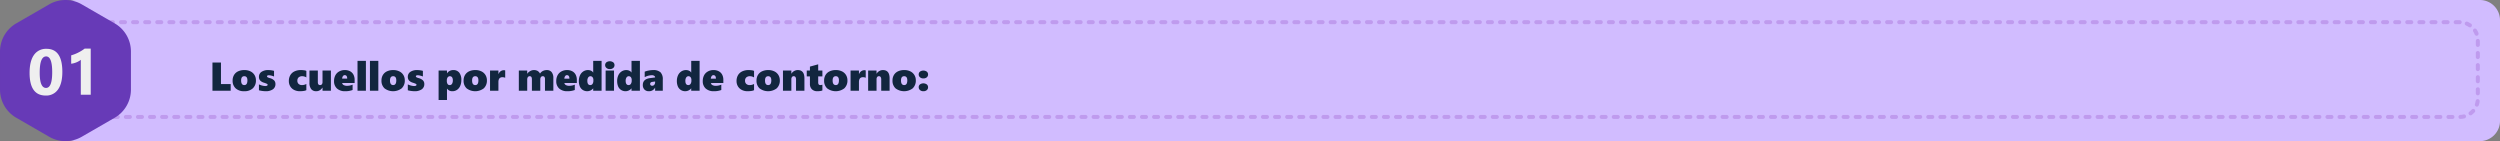 <svg xmlns="http://www.w3.org/2000/svg" width="1240" height="70" viewBox="0 0 1240 70">
  <rect x="0" y="0" width="1240" height="70" fill="#808080" stroke="none"/>
  <g id="Grupo_1068233" data-name="Grupo 1068233" transform="translate(-180 -2861)">
    <path id="Trazado_771922" data-name="Trazado 771922" d="M10,0H1202a10,10,0,0,1,10,10V60a10,10,0,0,1-10,10H10A10,10,0,0,1,0,60V10A10,10,0,0,1,10,0Z" transform="translate(208 2861)" fill="#d1bcff"/>
    <path id="Trazado_771923" data-name="Trazado 771923" d="M1.377,22V8H5.6V18.7H10.42V22Zm21.563-5.176A5.207,5.207,0,0,1,21.411,20.8a5.972,5.972,0,0,1-4.272,1.445A6,6,0,0,1,12.9,20.833a5.051,5.051,0,0,1-1.519-3.892,5.214,5.214,0,0,1,.713-2.764,4.636,4.636,0,0,1,2.031-1.8,7.012,7.012,0,0,1,3.037-.625,6.792,6.792,0,0,1,3.081.654,4.763,4.763,0,0,1,2,1.816A4.946,4.946,0,0,1,22.939,16.824Zm-4.219.02q0-2.041-1.562-2.041T15.6,16.941q0,2.256,1.582,2.256Q18.721,19.2,18.721,16.844Zm13.9,1.836a3.054,3.054,0,0,1-1.294,2.632,6.082,6.082,0,0,1-3.608.933,12.546,12.546,0,0,1-1.665-.137,10.286,10.286,0,0,1-1.616-.332v-2.92a7.958,7.958,0,0,0,3.086.82q1.221,0,1.221-.635a.5.5,0,0,0-.283-.435,10.01,10.01,0,0,0-1.484-.571,4.192,4.192,0,0,1-1.934-1.113,2.647,2.647,0,0,1-.605-1.807,2.883,2.883,0,0,1,1.235-2.456,5.8,5.8,0,0,1,3.472-.9,11.035,11.035,0,0,1,2.773.381v2.8a8.387,8.387,0,0,0-1.348-.439,5.443,5.443,0,0,0-1.23-.176,1.339,1.339,0,0,0-.654.137.421.421,0,0,0-.244.381.531.531,0,0,0,.264.459,4.664,4.664,0,0,0,1.055.42,4.894,4.894,0,0,1,2.2,1.152A2.525,2.525,0,0,1,32.617,18.68Zm15.332,3.037a3.922,3.922,0,0,1-1.26.381,11.91,11.91,0,0,1-1.982.146,6.1,6.1,0,0,1-2.827-.64,4.667,4.667,0,0,1-1.929-1.792,4.975,4.975,0,0,1-.684-2.588A5.667,5.667,0,0,1,40,14.28a4.743,4.743,0,0,1,2.075-1.875,7.119,7.119,0,0,1,3.125-.649,10.933,10.933,0,0,1,1.753.127,2.678,2.678,0,0,1,1,.293v3.242a2.889,2.889,0,0,0-.9-.43,3.609,3.609,0,0,0-1.084-.186,2.639,2.639,0,0,0-1.851.581,2.114,2.114,0,0,0-.63,1.636,2.075,2.075,0,0,0,.62,1.606,2.419,2.419,0,0,0,1.7.571,4.244,4.244,0,0,0,2.139-.557ZM55.977,22V20.457h-.039A5.473,5.473,0,0,1,55,21.5a3.589,3.589,0,0,1-.937.537,3.315,3.315,0,0,1-1.216.205,3.025,3.025,0,0,1-2.5-1.064,4.921,4.921,0,0,1-.859-3.145V12h4.16v5.723q0,1.475,1.1,1.475a1.08,1.08,0,0,0,.913-.4,1.825,1.825,0,0,0,.308-1.133V12h4.16V22Zm9.736-3.818a1.405,1.405,0,0,0,.742,1.011,3.347,3.347,0,0,0,1.68.366A6.917,6.917,0,0,0,70.889,19v2.637a9.9,9.9,0,0,1-3.672.605,5.794,5.794,0,0,1-4.072-1.338,4.753,4.753,0,0,1-1.455-3.682,6.074,6.074,0,0,1,.64-2.842,4.6,4.6,0,0,1,1.895-1.929,5.6,5.6,0,0,1,2.769-.7,5.447,5.447,0,0,1,2.656.605,4.033,4.033,0,0,1,1.675,1.7,5.452,5.452,0,0,1,.571,2.559v1.563ZM68.213,16q0-1.729-1.24-1.729a1.049,1.049,0,0,0-.869.474A2.364,2.364,0,0,0,65.693,16Zm5.117,6V7.2h4.16V22Zm6.162,0V7.2h4.16V22Zm17.285-5.176A5.207,5.207,0,0,1,95.249,20.8a7.061,7.061,0,0,1-8.516.034,5.051,5.051,0,0,1-1.519-3.892,5.214,5.214,0,0,1,.713-2.764,4.636,4.636,0,0,1,2.031-1.8A7.012,7.012,0,0,1,91,11.756a6.792,6.792,0,0,1,3.081.654,4.763,4.763,0,0,1,2,1.816A4.946,4.946,0,0,1,96.777,16.824Zm-4.219.02Q92.559,14.8,91,14.8t-1.562,2.139q0,2.256,1.582,2.256Q92.559,19.2,92.559,16.844Zm13.9,1.836a3.054,3.054,0,0,1-1.294,2.632,6.082,6.082,0,0,1-3.608.933,12.546,12.546,0,0,1-1.665-.137,10.286,10.286,0,0,1-1.616-.332v-2.92a7.958,7.958,0,0,0,3.086.82q1.221,0,1.221-.635a.5.5,0,0,0-.283-.435,10.01,10.01,0,0,0-1.484-.571,4.192,4.192,0,0,1-1.934-1.113,2.647,2.647,0,0,1-.605-1.807,2.883,2.883,0,0,1,1.235-2.456,5.8,5.8,0,0,1,3.472-.9,11.035,11.035,0,0,1,2.773.381v2.8A8.387,8.387,0,0,0,104.4,14.5a5.443,5.443,0,0,0-1.23-.176,1.339,1.339,0,0,0-.654.137.421.421,0,0,0-.244.381.531.531,0,0,0,.264.459,4.664,4.664,0,0,0,1.055.42,4.894,4.894,0,0,1,2.2,1.152A2.525,2.525,0,0,1,106.455,18.68ZM124.824,16.7a7.115,7.115,0,0,1-.557,2.9,4.5,4.5,0,0,1-1.572,1.953,3.96,3.96,0,0,1-2.285.693,3.061,3.061,0,0,1-2.666-1.279h-.039V26.6h-4.16V12h4.16v1.357h.039a3.524,3.524,0,0,1,1.289-1.177,3.738,3.738,0,0,1,1.8-.425,3.572,3.572,0,0,1,2.964,1.289A5.719,5.719,0,0,1,124.824,16.7Zm-4.219.127a2.607,2.607,0,0,0-.366-1.484,1.374,1.374,0,0,0-2.2.029,2.6,2.6,0,0,0-.41,1.553v.2a2.847,2.847,0,0,0,.352,1.514,1.16,1.16,0,0,0,1.055.566,1.314,1.314,0,0,0,1.162-.62A3.166,3.166,0,0,0,120.605,16.824Zm16.9,0a5.207,5.207,0,0,1-1.528,3.975,7.061,7.061,0,0,1-8.516.034,5.051,5.051,0,0,1-1.519-3.892,5.214,5.214,0,0,1,.713-2.764,4.636,4.636,0,0,1,2.031-1.8,7.012,7.012,0,0,1,3.037-.625,6.792,6.792,0,0,1,3.081.654,4.763,4.763,0,0,1,2,1.816A4.946,4.946,0,0,1,137.51,16.824Zm-4.219.02q0-2.041-1.562-2.041t-1.562,2.139q0,2.256,1.582,2.256Q133.291,19.2,133.291,16.844Zm13.291-1.279a4,4,0,0,0-1.3-.283q-2.061,0-2.061,2.383V22h-4.16V12h4.16v1.758h.039a3.123,3.123,0,0,1,1.084-1.44,2.785,2.785,0,0,1,1.641-.493,1.409,1.409,0,0,1,.6.117ZM166.309,22V16.238a1.838,1.838,0,0,0-.259-1.079.973.973,0,0,0-.845-.356,1.055,1.055,0,0,0-.9.435,1.989,1.989,0,0,0-.322,1.206V22h-4.16V16.336q0-1.533-1.045-1.533a1.106,1.106,0,0,0-.957.444,2.148,2.148,0,0,0-.322,1.274V22h-4.16V12h4.16v1.582h.039a3.224,3.224,0,0,1,.747-.854,4.385,4.385,0,0,1,1.157-.7,3.6,3.6,0,0,1,1.4-.269,3.535,3.535,0,0,1,1.792.42,3.256,3.256,0,0,1,1.216,1.328,3.564,3.564,0,0,1,1.406-1.294,4.191,4.191,0,0,1,1.953-.454,2.939,2.939,0,0,1,2.412,1.025,4.566,4.566,0,0,1,.84,2.959V22Zm9.619-3.818a1.405,1.405,0,0,0,.742,1.011,3.347,3.347,0,0,0,1.68.366A6.917,6.917,0,0,0,181.1,19v2.637a9.9,9.9,0,0,1-3.672.605,5.794,5.794,0,0,1-4.072-1.338,4.753,4.753,0,0,1-1.455-3.682,6.074,6.074,0,0,1,.64-2.842,4.6,4.6,0,0,1,1.895-1.929,5.6,5.6,0,0,1,2.769-.7,5.447,5.447,0,0,1,2.656.605,4.033,4.033,0,0,1,1.675,1.7,5.452,5.452,0,0,1,.571,2.559v1.563Zm2.5-2.178q0-1.729-1.24-1.729a1.049,1.049,0,0,0-.869.474,2.364,2.364,0,0,0-.41,1.255Zm11.8,6V20.838h-.039a3.433,3.433,0,0,1-1.3,1.03,3.7,3.7,0,0,1-1.582.376,4.07,4.07,0,0,1-2.256-.63,3.825,3.825,0,0,1-1.46-1.763,6.784,6.784,0,0,1-.483-2.676,6.583,6.583,0,0,1,.576-2.822,4.51,4.51,0,0,1,1.621-1.914,4.188,4.188,0,0,1,2.344-.684,3.547,3.547,0,0,1,1.138.176,3.078,3.078,0,0,1,.908.474,1.414,1.414,0,0,1,.493.591h.039V7.2h4.16V22Zm.088-5.3a2.194,2.194,0,0,0-.4-1.4,1.335,1.335,0,0,0-2.168.122,2.881,2.881,0,0,0-.425,1.655q0,2.119,1.465,2.119a1.3,1.3,0,0,0,1.108-.571,2.812,2.812,0,0,0,.415-1.665ZM200.791,9.3a1.787,1.787,0,0,1-.64,1.426,2.5,2.5,0,0,1-1.685.547,2.441,2.441,0,0,1-1.665-.566,1.791,1.791,0,0,1-.649-1.406,1.734,1.734,0,0,1,.63-1.392,2.932,2.932,0,0,1,3.369,0A1.723,1.723,0,0,1,200.791,9.3Zm-4.4,12.7V12h4.16V22Zm12.842,0V20.838h-.039a3.433,3.433,0,0,1-1.3,1.03,3.7,3.7,0,0,1-1.582.376,4.07,4.07,0,0,1-2.256-.63,3.825,3.825,0,0,1-1.46-1.763,6.784,6.784,0,0,1-.483-2.676,6.583,6.583,0,0,1,.576-2.822,4.51,4.51,0,0,1,1.621-1.914,4.188,4.188,0,0,1,2.344-.684,3.547,3.547,0,0,1,1.138.176,3.078,3.078,0,0,1,.908.474,1.414,1.414,0,0,1,.493.591h.039V7.2h4.16V22Zm.088-5.3a2.194,2.194,0,0,0-.4-1.4,1.335,1.335,0,0,0-2.168.122,2.881,2.881,0,0,0-.425,1.655q0,2.119,1.465,2.119a1.3,1.3,0,0,0,1.108-.571,2.812,2.812,0,0,0,.415-1.665ZM220.938,22V20.477H220.9a3.272,3.272,0,0,1-3.047,1.768,2.917,2.917,0,0,1-2.217-.84,3.12,3.12,0,0,1-.8-2.246q0-2.949,3.623-3.418l2.48-.322a.946.946,0,0,0-.439-.8,2,2,0,0,0-1.182-.312,7.783,7.783,0,0,0-3.545.957V12.557a9.484,9.484,0,0,1,2.031-.576,11.822,11.822,0,0,1,2.09-.225,5.247,5.247,0,0,1,3.7,1.089,4.853,4.853,0,0,1,1.147,3.638V22Zm-2.461-3.4a.922.922,0,0,0,.259.674.987.987,0,0,0,.737.264,1.311,1.311,0,0,0,1.06-.488,1.892,1.892,0,0,0,.405-1.25V17.42l-1.406.2Q218.477,17.791,218.477,18.6ZM238.848,22V20.838h-.039a3.433,3.433,0,0,1-1.3,1.03,3.7,3.7,0,0,1-1.582.376,4.07,4.07,0,0,1-2.256-.63,3.825,3.825,0,0,1-1.46-1.763,6.784,6.784,0,0,1-.483-2.676,6.583,6.583,0,0,1,.576-2.822,4.51,4.51,0,0,1,1.621-1.914,4.188,4.188,0,0,1,2.344-.684,3.547,3.547,0,0,1,1.138.176,3.078,3.078,0,0,1,.908.474,1.414,1.414,0,0,1,.493.591h.039V7.2h4.16V22Zm.088-5.3a2.194,2.194,0,0,0-.4-1.4,1.335,1.335,0,0,0-2.168.122,2.881,2.881,0,0,0-.425,1.655q0,2.119,1.465,2.119a1.3,1.3,0,0,0,1.108-.571,2.812,2.812,0,0,0,.415-1.665Zm9.658,1.484a1.405,1.405,0,0,0,.742,1.011,3.347,3.347,0,0,0,1.68.366A6.917,6.917,0,0,0,253.77,19v2.637a9.9,9.9,0,0,1-3.672.605,5.794,5.794,0,0,1-4.072-1.338,4.753,4.753,0,0,1-1.455-3.682,6.074,6.074,0,0,1,.64-2.842,4.6,4.6,0,0,1,1.895-1.929,5.6,5.6,0,0,1,2.769-.7,5.447,5.447,0,0,1,2.656.605,4.033,4.033,0,0,1,1.675,1.7,5.452,5.452,0,0,1,.571,2.559v1.563Zm2.5-2.178q0-1.729-1.24-1.729a1.049,1.049,0,0,0-.869.474,2.364,2.364,0,0,0-.41,1.255Zm18.916,5.713a3.922,3.922,0,0,1-1.26.381,11.91,11.91,0,0,1-1.982.146,6.1,6.1,0,0,1-2.827-.64,4.667,4.667,0,0,1-1.929-1.792,4.976,4.976,0,0,1-.684-2.588,5.667,5.667,0,0,1,.728-2.944,4.743,4.743,0,0,1,2.075-1.875,7.119,7.119,0,0,1,3.125-.649,10.933,10.933,0,0,1,1.753.127,2.678,2.678,0,0,1,1,.293v3.242a2.889,2.889,0,0,0-.9-.43,3.609,3.609,0,0,0-1.084-.186,2.639,2.639,0,0,0-1.851.581,2.114,2.114,0,0,0-.63,1.636,2.075,2.075,0,0,0,.62,1.606,2.419,2.419,0,0,0,1.7.571,4.244,4.244,0,0,0,2.139-.557Zm12.783-4.893a5.207,5.207,0,0,1-1.528,3.975,7.061,7.061,0,0,1-8.516.034,5.051,5.051,0,0,1-1.519-3.892,5.214,5.214,0,0,1,.713-2.764,4.636,4.636,0,0,1,2.031-1.8,7.012,7.012,0,0,1,3.037-.625,6.792,6.792,0,0,1,3.081.654,4.763,4.763,0,0,1,2,1.816A4.946,4.946,0,0,1,282.793,16.824Zm-4.219.02q0-2.041-1.562-2.041t-1.562,2.139q0,2.256,1.582,2.256Q278.574,19.2,278.574,16.844ZM290.83,22V16.541a2.427,2.427,0,0,0-.278-1.333,1.017,1.017,0,0,0-.9-.405.978.978,0,0,0-.84.42,1.792,1.792,0,0,0-.3,1.074V22h-4.16V12h4.16v1.563h.039a3.53,3.53,0,0,1,1.338-1.333,3.655,3.655,0,0,1,1.826-.474q3.281,0,3.281,4.141V22Zm13.076-.137a4.053,4.053,0,0,1-.928.259,8.482,8.482,0,0,1-1.553.122,3.73,3.73,0,0,1-2.72-.957,3.632,3.632,0,0,1-.981-2.725V14.881h-1.572V12h1.572V10.037l4.1-1.133V12h2.08v2.881h-2.08v3q0,1.318,1.045,1.318a2.835,2.835,0,0,0,1.035-.215Zm12.422-5.039A5.207,5.207,0,0,1,314.8,20.8a7.061,7.061,0,0,1-8.516.034,5.051,5.051,0,0,1-1.519-3.892,5.214,5.214,0,0,1,.713-2.764,4.636,4.636,0,0,1,2.031-1.8,7.012,7.012,0,0,1,3.037-.625,6.792,6.792,0,0,1,3.081.654,4.763,4.763,0,0,1,2,1.816A4.946,4.946,0,0,1,316.328,16.824Zm-4.219.02q0-2.041-1.562-2.041t-1.562,2.139q0,2.256,1.582,2.256Q312.109,19.2,312.109,16.844ZM325.4,15.564a4,4,0,0,0-1.3-.283q-2.061,0-2.061,2.383V22h-4.16V12h4.16v1.758h.039a3.123,3.123,0,0,1,1.084-1.44,2.785,2.785,0,0,1,1.641-.493,1.409,1.409,0,0,1,.6.117ZM333.086,22V16.541a2.427,2.427,0,0,0-.278-1.333,1.017,1.017,0,0,0-.9-.405.978.978,0,0,0-.84.42,1.792,1.792,0,0,0-.3,1.074V22H326.6V12h4.16v1.563h.039a3.53,3.53,0,0,1,1.338-1.333,3.655,3.655,0,0,1,1.826-.474q3.281,0,3.281,4.141V22Zm17.158-5.176a5.207,5.207,0,0,1-1.528,3.975,7.061,7.061,0,0,1-8.516.034,5.051,5.051,0,0,1-1.519-3.892,5.214,5.214,0,0,1,.713-2.764,4.636,4.636,0,0,1,2.031-1.8,7.012,7.012,0,0,1,3.037-.625,6.792,6.792,0,0,1,3.081.654,4.763,4.763,0,0,1,2,1.816A4.946,4.946,0,0,1,350.244,16.824Zm-4.219.02q0-2.041-1.562-2.041T342.9,16.941q0,2.256,1.582,2.256Q346.025,19.2,346.025,16.844Zm10.293-2.92a1.8,1.8,0,0,1-.63,1.431,2.556,2.556,0,0,1-1.724.542,2.394,2.394,0,0,1-1.641-.566,1.8,1.8,0,0,1-.645-1.406,1.734,1.734,0,0,1,.63-1.392,2.932,2.932,0,0,1,3.369,0A1.724,1.724,0,0,1,356.318,13.924Zm0,6.338a1.816,1.816,0,0,1-.625,1.436,2.537,2.537,0,0,1-1.729.547,2.377,2.377,0,0,1-1.646-.571,1.817,1.817,0,0,1-.64-1.411,1.734,1.734,0,0,1,.63-1.392,2.932,2.932,0,0,1,3.369,0A1.724,1.724,0,0,1,356.318,20.262Z" transform="translate(284 2884)" fill="#12263f"/>
    <g id="Trazado_771924" data-name="Trazado 771924" transform="translate(218 2871)" fill="none" stroke-linecap="round" stroke-dasharray="2 4" opacity="0.2">
      <path d="M10,0H1182a10,10,0,0,1,10,10V39a10,10,0,0,1-10,10H10A10,10,0,0,1,0,39V10A10,10,0,0,1,10,0Z" stroke="none"/>
      <path d="M 10 0 L 12 0 C 12.552 0 13 0.448 13 1 C 13 1.552 12.552 2 12 2 L 10 2 C 9.448 2 9 1.552 9 1 C 9 0.448 9.448 0 10 0 C 10 0 10 0 10 0 Z M 16 0 L 18 0 C 18.552 0 19 0.448 19 1 C 19 1.552 18.552 2 18 2 L 16 2 C 15.448 2 15 1.552 15 1 C 15 0.448 15.448 0 16 0 Z M 22 0 L 24 0 C 24.552 0 25 0.448 25 1 C 25 1.552 24.552 2 24 2 L 22 2 C 21.448 2 21 1.552 21 1 C 21 0.448 21.448 0 22 0 Z M 28 0 L 30 0 C 30.552 0 31 0.448 31 1 C 31 1.552 30.552 2 30 2 L 28 2 C 27.448 2 27 1.552 27 1 C 27 0.448 27.448 0 28 0 Z M 34 0 L 36 0 C 36.552 0 37 0.448 37 1 C 37 1.552 36.552 2 36 2 L 34 2 C 33.448 2 33 1.552 33 1 C 33 0.448 33.448 0 34 0 Z M 40 0 L 42 0 C 42.552 0 43 0.448 43 1 C 43 1.552 42.552 2 42 2 L 40 2 C 39.448 2 39 1.552 39 1 C 39 0.448 39.448 0 40 0 Z M 46 0 L 48 0 C 48.552 0 49 0.448 49 1 C 49 1.552 48.552 2 48 2 L 46 2 C 45.448 2 45 1.552 45 1 C 45 0.448 45.448 0 46 0 Z M 52 0 L 54 0 C 54.552 0 55 0.448 55 1 C 55 1.552 54.552 2 54 2 L 52 2 C 51.448 2 51 1.552 51 1 C 51 0.448 51.448 0 52 0 Z M 58 0 L 60 0 C 60.552 0 61 0.448 61 1 C 61 1.552 60.552 2 60 2 L 58 2 C 57.448 2 57 1.552 57 1 C 57 0.448 57.448 0 58 0 Z M 64 0 L 66 0 C 66.552 0 67 0.448 67 1 C 67 1.552 66.552 2 66 2 L 64 2 C 63.448 2 63 1.552 63 1 C 63 0.448 63.448 0 64 0 Z M 70 0 L 72 0 C 72.552 0 73 0.448 73 1 C 73 1.552 72.552 2 72 2 L 70 2 C 69.448 2 69 1.552 69 1 C 69 0.448 69.448 0 70 0 Z M 76 0 L 78 0 C 78.552 0 79 0.448 79 1 C 79 1.552 78.552 2 78 2 L 76 2 C 75.448 2 75 1.552 75 1 C 75 0.448 75.448 0 76 0 Z M 82 0 L 84 0 C 84.552 0 85 0.448 85 1 C 85 1.552 84.552 2 84 2 L 82 2 C 81.448 2 81 1.552 81 1 C 81 0.448 81.448 0 82 0 Z M 88 0 L 90 0 C 90.552 0 91 0.448 91 1 C 91 1.552 90.552 2 90 2 L 88 2 C 87.448 2 87 1.552 87 1 C 87 0.448 87.448 0 88 0 Z M 94 0 L 96 0 C 96.552 0 97 0.448 97 1 C 97 1.552 96.552 2 96 2 L 94 2 C 93.448 2 93 1.552 93 1 C 93 0.448 93.448 0 94 0 Z M 100 0 L 102 0 C 102.552 0 103 0.448 103 1 C 103 1.552 102.552 2 102 2 L 100 2 C 99.448 2 99 1.552 99 1 C 99 0.448 99.448 0 100 0 Z M 106 0 L 108 0 C 108.552 0 109 0.448 109 1 C 109 1.552 108.552 2 108 2 L 106 2 C 105.448 2 105 1.552 105 1 C 105 0.448 105.448 0 106 0 Z M 112 0 L 114 0 C 114.552 0 115 0.448 115 1 C 115 1.552 114.552 2 114 2 L 112 2 C 111.448 2 111 1.552 111 1 C 111 0.448 111.448 0 112 0 Z M 118 0 L 120 0 C 120.552 0 121 0.448 121 1 C 121 1.552 120.552 2 120 2 L 118 2 C 117.448 2 117 1.552 117 1 C 117 0.448 117.448 0 118 0 Z M 124 0 L 126 0 C 126.552 0 127 0.448 127 1 C 127 1.552 126.552 2 126 2 L 124 2 C 123.448 2 123 1.552 123 1 C 123 0.448 123.448 0 124 0 Z M 130 0 L 132 0 C 132.552 0 133 0.448 133 1 C 133 1.552 132.552 2 132 2 L 130 2 C 129.448 2 129 1.552 129 1 C 129 0.448 129.448 0 130 0 Z M 136 0 L 138 0 C 138.552 0 139 0.448 139 1 C 139 1.552 138.552 2 138 2 L 136 2 C 135.448 2 135 1.552 135 1 C 135 0.448 135.448 0 136 0 Z M 142 0 L 144 0 C 144.552 0 145 0.448 145 1 C 145 1.552 144.552 2 144 2 L 142 2 C 141.448 2 141 1.552 141 1 C 141 0.448 141.448 0 142 0 Z M 148 0 L 150 0 C 150.552 0 151 0.448 151 1 C 151 1.552 150.552 2 150 2 L 148 2 C 147.448 2 147 1.552 147 1 C 147 0.448 147.448 0 148 0 Z M 154 0 L 156 0 C 156.552 0 157 0.448 157 1 C 157 1.552 156.552 2 156 2 L 154 2 C 153.448 2 153 1.552 153 1 C 153 0.448 153.448 0 154 0 Z M 160 0 L 162 0 C 162.552 0 163 0.448 163 1 C 163 1.552 162.552 2 162 2 L 160 2 C 159.448 2 159 1.552 159 1 C 159 0.448 159.448 0 160 0 Z M 166 0 L 168 0 C 168.552 0 169 0.448 169 1 C 169 1.552 168.552 2 168 2 L 166 2 C 165.448 2 165 1.552 165 1 C 165 0.448 165.448 0 166 0 Z M 172 0 L 174 0 C 174.552 0 175 0.448 175 1 C 175 1.552 174.552 2 174 2 L 172 2 C 171.448 2 171 1.552 171 1 C 171 0.448 171.448 0 172 0 Z M 178 0 L 180 0 C 180.552 0 181 0.448 181 1 C 181 1.552 180.552 2 180 2 L 178 2 C 177.448 2 177 1.552 177 1 C 177 0.448 177.448 0 178 0 Z M 184 0 L 186 0 C 186.552 0 187 0.448 187 1 C 187 1.552 186.552 2 186 2 L 184 2 C 183.448 2 183 1.552 183 1 C 183 0.448 183.448 0 184 0 Z M 190 0 L 192 0 C 192.552 0 193 0.448 193 1 C 193 1.552 192.552 2 192 2 L 190 2 C 189.448 2 189 1.552 189 1 C 189 0.448 189.448 0 190 0 Z M 196 0 L 198 0 C 198.552 0 199 0.448 199 1 C 199 1.552 198.552 2 198 2 L 196 2 C 195.448 2 195 1.552 195 1 C 195 0.448 195.448 0 196 0 Z M 202 0 L 204 0 C 204.552 0 205 0.448 205 1 C 205 1.552 204.552 2 204 2 L 202 2 C 201.448 2 201 1.552 201 1 C 201 0.448 201.448 0 202 0 Z M 208 0 L 210 0 C 210.552 0 211 0.448 211 1 C 211 1.552 210.552 2 210 2 L 208 2 C 207.448 2 207 1.552 207 1 C 207 0.448 207.448 0 208 0 Z M 214 0 L 216 0 C 216.552 0 217 0.448 217 1 C 217 1.552 216.552 2 216 2 L 214 2 C 213.448 2 213 1.552 213 1 C 213 0.448 213.448 0 214 0 Z M 220 0 L 222 0 C 222.552 0 223 0.448 223 1 C 223 1.552 222.552 2 222 2 L 220 2 C 219.448 2 219 1.552 219 1 C 219 0.448 219.448 0 220 0 Z M 226 0 L 228 0 C 228.552 0 229 0.448 229 1 C 229 1.552 228.552 2 228 2 L 226 2 C 225.448 2 225 1.552 225 1 C 225 0.448 225.448 0 226 0 Z M 232 0 L 234 0 C 234.552 0 235 0.448 235 1 C 235 1.552 234.552 2 234 2 L 232 2 C 231.448 2 231 1.552 231 1 C 231 0.448 231.448 0 232 0 Z M 238 0 L 240 0 C 240.552 0 241 0.448 241 1 C 241 1.552 240.552 2 240 2 L 238 2 C 237.448 2 237 1.552 237 1 C 237 0.448 237.448 0 238 0 Z M 244 0 L 246 0 C 246.552 0 247 0.448 247 1 C 247 1.552 246.552 2 246 2 L 244 2 C 243.448 2 243 1.552 243 1 C 243 0.448 243.448 0 244 0 Z M 250 0 L 252 0 C 252.552 0 253 0.448 253 1 C 253 1.552 252.552 2 252 2 L 250 2 C 249.448 2 249 1.552 249 1 C 249 0.448 249.448 0 250 0 Z M 256 0 L 258 0 C 258.552 0 259 0.448 259 1 C 259 1.552 258.552 2 258 2 L 256 2 C 255.448 2 255 1.552 255 1 C 255 0.448 255.448 0 256 0 Z M 262 0 L 264 0 C 264.552 0 265 0.448 265 1 C 265 1.552 264.552 2 264 2 L 262 2 C 261.448 2 261 1.552 261 1 C 261 0.448 261.448 0 262 0 Z M 268 0 L 270 0 C 270.552 0 271 0.448 271 1 C 271 1.552 270.552 2 270 2 L 268 2 C 267.448 2 267 1.552 267 1 C 267 0.448 267.448 0 268 0 Z M 274 0 L 276 0 C 276.552 0 277 0.448 277 1 C 277 1.552 276.552 2 276 2 L 274 2 C 273.448 2 273 1.552 273 1 C 273 0.448 273.448 0 274 0 Z M 280 0 L 282 0 C 282.552 0 283 0.448 283 1 C 283 1.552 282.552 2 282 2 L 280 2 C 279.448 2 279 1.552 279 1 C 279 0.448 279.448 0 280 0 Z M 286 0 L 288 0 C 288.552 0 289 0.448 289 1 C 289 1.552 288.552 2 288 2 L 286 2 C 285.448 2 285 1.552 285 1 C 285 0.448 285.448 0 286 0 Z M 292 0 L 294 0 C 294.552 0 295 0.448 295 1 C 295 1.552 294.552 2 294 2 L 292 2 C 291.448 2 291 1.552 291 1 C 291 0.448 291.448 0 292 0 Z M 298 0 L 300 0 C 300.552 0 301 0.448 301 1 C 301 1.552 300.552 2 300 2 L 298 2 C 297.448 2 297 1.552 297 1 C 297 0.448 297.448 0 298 0 Z M 304 0 L 306 0 C 306.552 0 307 0.448 307 1 C 307 1.552 306.552 2 306 2 L 304 2 C 303.448 2 303 1.552 303 1 C 303 0.448 303.448 0 304 0 Z M 310 0 L 312 0 C 312.552 0 313 0.448 313 1 C 313 1.552 312.552 2 312 2 L 310 2 C 309.448 2 309 1.552 309 1 C 309 0.448 309.448 0 310 0 Z M 316 0 L 318 0 C 318.552 0 319 0.448 319 1 C 319 1.552 318.552 2 318 2 L 316 2 C 315.448 2 315 1.552 315 1 C 315 0.448 315.448 0 316 0 Z M 322 0 L 324 0 C 324.552 0 325 0.448 325 1 C 325 1.552 324.552 2 324 2 L 322 2 C 321.448 2 321 1.552 321 1 C 321 0.448 321.448 0 322 0 Z M 328 0 L 330 0 C 330.552 0 331 0.448 331 1 C 331 1.552 330.552 2 330 2 L 328 2 C 327.448 2 327 1.552 327 1 C 327 0.448 327.448 0 328 0 Z M 334 0 L 336 0 C 336.552 0 337 0.448 337 1 C 337 1.552 336.552 2 336 2 L 334 2 C 333.448 2 333 1.552 333 1 C 333 0.448 333.448 0 334 0 Z M 340 0 L 342 0 C 342.552 0 343 0.448 343 1 C 343 1.552 342.552 2 342 2 L 340 2 C 339.448 2 339 1.552 339 1 C 339 0.448 339.448 0 340 0 Z M 346 0 L 348 0 C 348.552 0 349 0.448 349 1 C 349 1.552 348.552 2 348 2 L 346 2 C 345.448 2 345 1.552 345 1 C 345 0.448 345.448 0 346 0 Z M 352 0 L 354 0 C 354.552 0 355 0.448 355 1 C 355 1.552 354.552 2 354 2 L 352 2 C 351.448 2 351 1.552 351 1 C 351 0.448 351.448 0 352 0 Z M 358 0 L 360 0 C 360.552 0 361 0.448 361 1 C 361 1.552 360.552 2 360 2 L 358 2 C 357.448 2 357 1.552 357 1 C 357 0.448 357.448 0 358 0 Z M 364 0 L 366 0 C 366.552 0 367 0.448 367 1 C 367 1.552 366.552 2 366 2 L 364 2 C 363.448 2 363 1.552 363 1 C 363 0.448 363.448 0 364 0 Z M 370 0 L 372 0 C 372.552 0 373 0.448 373 1 C 373 1.552 372.552 2 372 2 L 370 2 C 369.448 2 369 1.552 369 1 C 369 0.448 369.448 0 370 0 Z M 376 0 L 378 0 C 378.552 0 379 0.448 379 1 C 379 1.552 378.552 2 378 2 L 376 2 C 375.448 2 375 1.552 375 1 C 375 0.448 375.448 0 376 0 Z M 382 0 L 384 0 C 384.552 0 385 0.448 385 1 C 385 1.552 384.552 2 384 2 L 382 2 C 381.448 2 381 1.552 381 1 C 381 0.448 381.448 0 382 0 Z M 388 0 L 390 0 C 390.552 0 391 0.448 391 1 C 391 1.552 390.552 2 390 2 L 388 2 C 387.448 2 387 1.552 387 1 C 387 0.448 387.448 0 388 0 Z M 394 0 L 396 0 C 396.552 0 397 0.448 397 1 C 397 1.552 396.552 2 396 2 L 394 2 C 393.448 2 393 1.552 393 1 C 393 0.448 393.448 0 394 0 Z M 400 0 L 402 0 C 402.552 0 403 0.448 403 1 C 403 1.552 402.552 2 402 2 L 400 2 C 399.448 2 399 1.552 399 1 C 399 0.448 399.448 0 400 0 Z M 406 0 L 408 0 C 408.552 0 409 0.448 409 1 C 409 1.552 408.552 2 408 2 L 406 2 C 405.448 2 405 1.552 405 1 C 405 0.448 405.448 0 406 0 Z M 412 0 L 414 0 C 414.552 0 415 0.448 415 1 C 415 1.552 414.552 2 414 2 L 412 2 C 411.448 2 411 1.552 411 1 C 411 0.448 411.448 0 412 0 Z M 418 0 L 420 0 C 420.552 0 421 0.448 421 1 C 421 1.552 420.552 2 420 2 L 418 2 C 417.448 2 417 1.552 417 1 C 417 0.448 417.448 0 418 0 Z M 424 0 L 426 0 C 426.552 0 427 0.448 427 1 C 427 1.552 426.552 2 426 2 L 424 2 C 423.448 2 423 1.552 423 1 C 423 0.448 423.448 0 424 0 Z M 430 0 L 432 0 C 432.552 0 433 0.448 433 1 C 433 1.552 432.552 2 432 2 L 430 2 C 429.448 2 429 1.552 429 1 C 429 0.448 429.448 0 430 0 Z M 436 0 L 438 0 C 438.552 0 439 0.448 439 1 C 439 1.552 438.552 2 438 2 L 436 2 C 435.448 2 435 1.552 435 1 C 435 0.448 435.448 0 436 0 Z M 442 0 L 444 0 C 444.552 0 445 0.448 445 1 C 445 1.552 444.552 2 444 2 L 442 2 C 441.448 2 441 1.552 441 1 C 441 0.448 441.448 0 442 0 Z M 448 0 L 450 0 C 450.552 0 451 0.448 451 1 C 451 1.552 450.552 2 450 2 L 448 2 C 447.448 2 447 1.552 447 1 C 447 0.448 447.448 0 448 0 Z M 454 0 L 456 0 C 456.552 0 457 0.448 457 1 C 457 1.552 456.552 2 456 2 L 454 2 C 453.448 2 453 1.552 453 1 C 453 0.448 453.448 0 454 0 Z M 460 0 L 462 0 C 462.552 0 463 0.448 463 1 C 463 1.552 462.552 2 462 2 L 460 2 C 459.448 2 459 1.552 459 1 C 459 0.448 459.448 0 460 0 Z M 466 0 L 468 0 C 468.552 0 469 0.448 469 1 C 469 1.552 468.552 2 468 2 L 466 2 C 465.448 2 465 1.552 465 1 C 465 0.448 465.448 0 466 0 Z M 472 0 L 474 0 C 474.552 0 475 0.448 475 1 C 475 1.552 474.552 2 474 2 L 472 2 C 471.448 2 471 1.552 471 1 C 471 0.448 471.448 0 472 0 Z M 478 0 L 480 0 C 480.552 0 481 0.448 481 1 C 481 1.552 480.552 2 480 2 L 478 2 C 477.448 2 477 1.552 477 1 C 477 0.448 477.448 0 478 0 Z M 484 0 L 486 0 C 486.552 0 487 0.448 487 1 C 487 1.552 486.552 2 486 2 L 484 2 C 483.448 2 483 1.552 483 1 C 483 0.448 483.448 0 484 0 Z M 490 0 L 492 0 C 492.552 0 493 0.448 493 1 C 493 1.552 492.552 2 492 2 L 490 2 C 489.448 2 489 1.552 489 1 C 489 0.448 489.448 0 490 0 Z M 496 0 L 498 0 C 498.552 0 499 0.448 499 1 C 499 1.552 498.552 2 498 2 L 496 2 C 495.448 2 495 1.552 495 1 C 495 0.448 495.448 0 496 0 Z M 502 0 L 504 0 C 504.552 0 505 0.448 505 1 C 505 1.552 504.552 2 504 2 L 502 2 C 501.448 2 501 1.552 501 1 C 501 0.448 501.448 0 502 0 Z M 508 0 L 510 0 C 510.552 0 511 0.448 511 1 C 511 1.552 510.552 2 510 2 L 508 2 C 507.448 2 507 1.552 507 1 C 507 0.448 507.448 0 508 0 Z M 514 0 L 516 0 C 516.552 0 517 0.448 517 1 C 517 1.552 516.552 2 516 2 L 514 2 C 513.448 2 513 1.552 513 1 C 513 0.448 513.448 0 514 0 Z M 520 0 L 522 0 C 522.552 0 523 0.448 523 1 C 523 1.552 522.552 2 522 2 L 520 2 C 519.448 2 519 1.552 519 1 C 519 0.448 519.448 0 520 0 Z M 526 0 L 528 0 C 528.552 0 529 0.448 529 1 C 529 1.552 528.552 2 528 2 L 526 2 C 525.448 2 525 1.552 525 1 C 525 0.448 525.448 0 526 0 Z M 532 0 L 534 0 C 534.552 0 535 0.448 535 1 C 535 1.552 534.552 2 534 2 L 532 2 C 531.448 2 531 1.552 531 1 C 531 0.448 531.448 0 532 0 Z M 538 0 L 540 0 C 540.552 0 541 0.448 541 1 C 541 1.552 540.552 2 540 2 L 538 2 C 537.448 2 537 1.552 537 1 C 537 0.448 537.448 0 538 0 Z M 544 0 L 546 0 C 546.552 0 547 0.448 547 1 C 547 1.552 546.552 2 546 2 L 544 2 C 543.448 2 543 1.552 543 1 C 543 0.448 543.448 0 544 0 Z M 550 0 L 552 0 C 552.552 0 553 0.448 553 1 C 553 1.552 552.552 2 552 2 L 550 2 C 549.448 2 549 1.552 549 1 C 549 0.448 549.448 0 550 0 Z M 556 0 L 558 0 C 558.552 0 559 0.448 559 1 C 559 1.552 558.552 2 558 2 L 556 2 C 555.448 2 555 1.552 555 1 C 555 0.448 555.448 0 556 0 Z M 562 0 L 564 0 C 564.552 0 565 0.448 565 1 C 565 1.552 564.552 2 564 2 L 562 2 C 561.448 2 561 1.552 561 1 C 561 0.448 561.448 0 562 0 Z M 568 0 L 570 0 C 570.552 0 571 0.448 571 1 C 571 1.552 570.552 2 570 2 L 568 2 C 567.448 2 567 1.552 567 1 C 567 0.448 567.448 0 568 0 Z M 574 0 L 576 0 C 576.552 0 577 0.448 577 1 C 577 1.552 576.552 2 576 2 L 574 2 C 573.448 2 573 1.552 573 1 C 573 0.448 573.448 0 574 0 Z M 580 0 L 582 0 C 582.552 0 583 0.448 583 1 C 583 1.552 582.552 2 582 2 L 580 2 C 579.448 2 579 1.552 579 1 C 579 0.448 579.448 0 580 0 Z M 586 0 L 588 0 C 588.552 0 589 0.448 589 1 C 589 1.552 588.552 2 588 2 L 586 2 C 585.448 2 585 1.552 585 1 C 585 0.448 585.448 0 586 0 Z M 592 0 L 594 0 C 594.552 0 595 0.448 595 1 C 595 1.552 594.552 2 594 2 L 592 2 C 591.448 2 591 1.552 591 1 C 591 0.448 591.448 0 592 0 Z M 598 0 L 600 0 C 600.552 0 601 0.448 601 1 C 601 1.552 600.552 2 600 2 L 598 2 C 597.448 2 597 1.552 597 1 C 597 0.448 597.448 0 598 0 Z M 604 0 L 606 0 C 606.552 0 607 0.448 607 1 C 607 1.552 606.552 2 606 2 L 604 2 C 603.448 2 603 1.552 603 1 C 603 0.448 603.448 0 604 0 Z M 610 0 L 612 0 C 612.552 0 613 0.448 613 1 C 613 1.552 612.552 2 612 2 L 610 2 C 609.448 2 609 1.552 609 1 C 609 0.448 609.448 0 610 0 Z M 616 0 L 618 0 C 618.552 0 619 0.448 619 1 C 619 1.552 618.552 2 618 2 L 616 2 C 615.448 2 615 1.552 615 1 C 615 0.448 615.448 0 616 0 Z M 622 0 L 624 0 C 624.552 0 625 0.448 625 1 C 625 1.552 624.552 2 624 2 L 622 2 C 621.448 2 621 1.552 621 1 C 621 0.448 621.448 0 622 0 Z M 628 0 L 630 0 C 630.552 0 631 0.448 631 1 C 631 1.552 630.552 2 630 2 L 628 2 C 627.448 2 627 1.552 627 1 C 627 0.448 627.448 0 628 0 Z M 634 0 L 636 0 C 636.552 0 637 0.448 637 1 C 637 1.552 636.552 2 636 2 L 634 2 C 633.448 2 633 1.552 633 1 C 633 0.448 633.448 0 634 0 Z M 640 0 L 642 0 C 642.552 0 643 0.448 643 1 C 643 1.552 642.552 2 642 2 L 640 2 C 639.448 2 639 1.552 639 1 C 639 0.448 639.448 0 640 0 Z M 646 0 L 648 0 C 648.552 0 649 0.448 649 1 C 649 1.552 648.552 2 648 2 L 646 2 C 645.448 2 645 1.552 645 1 C 645 0.448 645.448 0 646 0 Z M 652 0 L 654 0 C 654.552 0 655 0.448 655 1 C 655 1.552 654.552 2 654 2 L 652 2 C 651.448 2 651 1.552 651 1 C 651 0.448 651.448 0 652 0 Z M 658 0 L 660 0 C 660.552 0 661 0.448 661 1 C 661 1.552 660.552 2 660 2 L 658 2 C 657.448 2 657 1.552 657 1 C 657 0.448 657.448 0 658 0 Z M 664 0 L 666 0 C 666.552 0 667 0.448 667 1 C 667 1.552 666.552 2 666 2 L 664 2 C 663.448 2 663 1.552 663 1 C 663 0.448 663.448 0 664 0 Z M 670 0 L 672 0 C 672.552 0 673 0.448 673 1 C 673 1.552 672.552 2 672 2 L 670 2 C 669.448 2 669 1.552 669 1 C 669 0.448 669.448 0 670 0 Z M 676 0 L 678 0 C 678.552 0 679 0.448 679 1 C 679 1.552 678.552 2 678 2 L 676 2 C 675.448 2 675 1.552 675 1 C 675 0.448 675.448 0 676 0 Z M 682 0 L 684 0 C 684.552 0 685 0.448 685 1 C 685 1.552 684.552 2 684 2 L 682 2 C 681.448 2 681 1.552 681 1 C 681 0.448 681.448 0 682 0 Z M 688 0 L 690 0 C 690.552 0 691 0.448 691 1 C 691 1.552 690.552 2 690 2 L 688 2 C 687.448 2 687 1.552 687 1 C 687 0.448 687.448 0 688 0 Z M 694 0 L 696 0 C 696.552 0 697 0.448 697 1 C 697 1.552 696.552 2 696 2 L 694 2 C 693.448 2 693 1.552 693 1 C 693 0.448 693.448 0 694 0 Z M 700 0 L 702 0 C 702.552 0 703 0.448 703 1 C 703 1.552 702.552 2 702 2 L 700 2 C 699.448 2 699 1.552 699 1 C 699 0.448 699.448 0 700 0 Z M 706 0 L 708 0 C 708.552 0 709 0.448 709 1 C 709 1.552 708.552 2 708 2 L 706 2 C 705.448 2 705 1.552 705 1 C 705 0.448 705.448 0 706 0 Z M 712 0 L 714 0 C 714.552 0 715 0.448 715 1 C 715 1.552 714.552 2 714 2 L 712 2 C 711.448 2 711 1.552 711 1 C 711 0.448 711.448 0 712 0 Z M 718 0 L 720 0 C 720.552 0 721 0.448 721 1 C 721 1.552 720.552 2 720 2 L 718 2 C 717.448 2 717 1.552 717 1 C 717 0.448 717.448 0 718 0 Z M 724 0 L 726 0 C 726.552 0 727 0.448 727 1 C 727 1.552 726.552 2 726 2 L 724 2 C 723.448 2 723 1.552 723 1 C 723 0.448 723.448 0 724 0 Z M 730 0 L 732 0 C 732.552 0 733 0.448 733 1 C 733 1.552 732.552 2 732 2 L 730 2 C 729.448 2 729 1.552 729 1 C 729 0.448 729.448 0 730 0 Z M 736 0 L 738 0 C 738.552 0 739 0.448 739 1 C 739 1.552 738.552 2 738 2 L 736 2 C 735.448 2 735 1.552 735 1 C 735 0.448 735.448 0 736 0 Z M 742 0 L 744 0 C 744.552 0 745 0.448 745 1 C 745 1.552 744.552 2 744 2 L 742 2 C 741.448 2 741 1.552 741 1 C 741 0.448 741.448 0 742 0 Z M 748 0 L 750 0 C 750.552 0 751 0.448 751 1 C 751 1.552 750.552 2 750 2 L 748 2 C 747.448 2 747 1.552 747 1 C 747 0.448 747.448 0 748 0 Z M 754 0 L 756 0 C 756.552 0 757 0.448 757 1 C 757 1.552 756.552 2 756 2 L 754 2 C 753.448 2 753 1.552 753 1 C 753 0.448 753.448 0 754 0 Z M 760 0 L 762 0 C 762.552 0 763 0.448 763 1 C 763 1.552 762.552 2 762 2 L 760 2 C 759.448 2 759 1.552 759 1 C 759 0.448 759.448 0 760 0 Z M 766 0 L 768 0 C 768.552 0 769 0.448 769 1 C 769 1.552 768.552 2 768 2 L 766 2 C 765.448 2 765 1.552 765 1 C 765 0.448 765.448 0 766 0 Z M 772 0 L 774 0 C 774.552 0 775 0.448 775 1 C 775 1.552 774.552 2 774 2 L 772 2 C 771.448 2 771 1.552 771 1 C 771 0.448 771.448 0 772 0 Z M 778 0 L 780 0 C 780.552 0 781 0.448 781 1 C 781 1.552 780.552 2 780 2 L 778 2 C 777.448 2 777 1.552 777 1 C 777 0.448 777.448 0 778 0 Z M 784 0 L 786 0 C 786.552 0 787 0.448 787 1 C 787 1.552 786.552 2 786 2 L 784 2 C 783.448 2 783 1.552 783 1 C 783 0.448 783.448 0 784 0 Z M 790 0 L 792 0 C 792.552 0 793 0.448 793 1 C 793 1.552 792.552 2 792 2 L 790 2 C 789.448 2 789 1.552 789 1 C 789 0.448 789.448 0 790 0 Z M 796 0 L 798 0 C 798.552 0 799 0.448 799 1 C 799 1.552 798.552 2 798 2 L 796 2 C 795.448 2 795 1.552 795 1 C 795 0.448 795.448 0 796 0 Z M 802 0 L 804 0 C 804.552 0 805 0.448 805 1 C 805 1.552 804.552 2 804 2 L 802 2 C 801.448 2 801 1.552 801 1 C 801 0.448 801.448 0 802 0 Z M 808 0 L 810 0 C 810.552 0 811 0.448 811 1 C 811 1.552 810.552 2 810 2 L 808 2 C 807.448 2 807 1.552 807 1 C 807 0.448 807.448 0 808 0 Z M 814 0 L 816 0 C 816.552 0 817 0.448 817 1 C 817 1.552 816.552 2 816 2 L 814 2 C 813.448 2 813 1.552 813 1 C 813 0.448 813.448 0 814 0 Z M 820 0 L 822 0 C 822.552 0 823 0.448 823 1 C 823 1.552 822.552 2 822 2 L 820 2 C 819.448 2 819 1.552 819 1 C 819 0.448 819.448 0 820 0 Z M 826 0 L 828 0 C 828.552 0 829 0.448 829 1 C 829 1.552 828.552 2 828 2 L 826 2 C 825.448 2 825 1.552 825 1 C 825 0.448 825.448 0 826 0 Z M 832 0 L 834 0 C 834.552 0 835 0.448 835 1 C 835 1.552 834.552 2 834 2 L 832 2 C 831.448 2 831 1.552 831 1 C 831 0.448 831.448 0 832 0 Z M 838 0 L 840 0 C 840.552 0 841 0.448 841 1 C 841 1.552 840.552 2 840 2 L 838 2 C 837.448 2 837 1.552 837 1 C 837 0.448 837.448 0 838 0 Z M 844 0 L 846 0 C 846.552 0 847 0.448 847 1 C 847 1.552 846.552 2 846 2 L 844 2 C 843.448 2 843 1.552 843 1 C 843 0.448 843.448 0 844 0 Z M 850 0 L 852 0 C 852.552 0 853 0.448 853 1 C 853 1.552 852.552 2 852 2 L 850 2 C 849.448 2 849 1.552 849 1 C 849 0.448 849.448 0 850 0 Z M 856 0 L 858 0 C 858.552 0 859 0.448 859 1 C 859 1.552 858.552 2 858 2 L 856 2 C 855.448 2 855 1.552 855 1 C 855 0.448 855.448 0 856 0 Z M 862 0 L 864 0 C 864.552 0 865 0.448 865 1 C 865 1.552 864.552 2 864 2 L 862 2 C 861.448 2 861 1.552 861 1 C 861 0.448 861.448 0 862 0 Z M 868 0 L 870 0 C 870.552 0 871 0.448 871 1 C 871 1.552 870.552 2 870 2 L 868 2 C 867.448 2 867 1.552 867 1 C 867 0.448 867.448 0 868 0 Z M 874 0 L 876 0 C 876.552 0 877 0.448 877 1 C 877 1.552 876.552 2 876 2 L 874 2 C 873.448 2 873 1.552 873 1 C 873 0.448 873.448 0 874 0 Z M 880 0 L 882 0 C 882.552 0 883 0.448 883 1 C 883 1.552 882.552 2 882 2 L 880 2 C 879.448 2 879 1.552 879 1 C 879 0.448 879.448 0 880 0 Z M 886 0 L 888 0 C 888.552 0 889 0.448 889 1 C 889 1.552 888.552 2 888 2 L 886 2 C 885.448 2 885 1.552 885 1 C 885 0.448 885.448 0 886 0 Z M 892 0 L 894 0 C 894.552 0 895 0.448 895 1 C 895 1.552 894.552 2 894 2 L 892 2 C 891.448 2 891 1.552 891 1 C 891 0.448 891.448 0 892 0 Z M 898 0 L 900 0 C 900.552 0 901 0.448 901 1 C 901 1.552 900.552 2 900 2 L 898 2 C 897.448 2 897 1.552 897 1 C 897 0.448 897.448 0 898 0 Z M 904 0 L 906 0 C 906.552 0 907 0.448 907 1 C 907 1.552 906.552 2 906 2 L 904 2 C 903.448 2 903 1.552 903 1 C 903 0.448 903.448 0 904 0 Z M 910 0 L 912 0 C 912.552 0 913 0.448 913 1 C 913 1.552 912.552 2 912 2 L 910 2 C 909.448 2 909 1.552 909 1 C 909 0.448 909.448 0 910 0 Z M 916 0 L 918 0 C 918.552 0 919 0.448 919 1 C 919 1.552 918.552 2 918 2 L 916 2 C 915.448 2 915 1.552 915 1 C 915 0.448 915.448 0 916 0 Z M 922 0 L 924 0 C 924.552 0 925 0.448 925 1 C 925 1.552 924.552 2 924 2 L 922 2 C 921.448 2 921 1.552 921 1 C 921 0.448 921.448 0 922 0 Z M 928 0 L 930 0 C 930.552 0 931 0.448 931 1 C 931 1.552 930.552 2 930 2 L 928 2 C 927.448 2 927 1.552 927 1 C 927 0.448 927.448 0 928 0 Z M 934 0 L 936 0 C 936.552 0 937 0.448 937 1 C 937 1.552 936.552 2 936 2 L 934 2 C 933.448 2 933 1.552 933 1 C 933 0.448 933.448 0 934 0 Z M 940 0 L 942 0 C 942.552 0 943 0.448 943 1 C 943 1.552 942.552 2 942 2 L 940 2 C 939.448 2 939 1.552 939 1 C 939 0.448 939.448 0 940 0 Z M 946 0 L 948 0 C 948.552 0 949 0.448 949 1 C 949 1.552 948.552 2 948 2 L 946 2 C 945.448 2 945 1.552 945 1 C 945 0.448 945.448 0 946 0 Z M 952 0 L 954 0 C 954.552 0 955 0.448 955 1 C 955 1.552 954.552 2 954 2 L 952 2 C 951.448 2 951 1.552 951 1 C 951 0.448 951.448 0 952 0 Z M 958 0 L 960 0 C 960.552 0 961 0.448 961 1 C 961 1.552 960.552 2 960 2 L 958 2 C 957.448 2 957 1.552 957 1 C 957 0.448 957.448 0 958 0 Z M 964 0 L 966 0 C 966.552 0 967 0.448 967 1 C 967 1.552 966.552 2 966 2 L 964 2 C 963.448 2 963 1.552 963 1 C 963 0.448 963.448 0 964 0 Z M 970 0 L 972 0 C 972.552 0 973 0.448 973 1 C 973 1.552 972.552 2 972 2 L 970 2 C 969.448 2 969 1.552 969 1 C 969 0.448 969.448 0 970 0 Z M 976 0 L 978 0 C 978.552 0 979 0.448 979 1 C 979 1.552 978.552 2 978 2 L 976 2 C 975.448 2 975 1.552 975 1 C 975 0.448 975.448 0 976 0 Z M 982 0 L 984 0 C 984.552 0 985 0.448 985 1 C 985 1.552 984.552 2 984 2 L 982 2 C 981.448 2 981 1.552 981 1 C 981 0.448 981.448 0 982 0 Z M 988 0 L 990 0 C 990.552 0 991 0.448 991 1 C 991 1.552 990.552 2 990 2 L 988 2 C 987.448 2 987 1.552 987 1 C 987 0.448 987.448 0 988 0 Z M 994 0 L 996 0 C 996.552 0 997 0.448 997 1 C 997 1.552 996.552 2 996 2 L 994 2 C 993.448 2 993 1.552 993 1 C 993 0.448 993.448 0 994 0 Z M 1000 0 L 1002 0 C 1002.552 0 1003 0.448 1003 1 C 1003 1.552 1002.552 2 1002 2 L 1000 2 C 999.448 2 999 1.552 999 1 C 999 0.448 999.448 0 1000 0 Z M 1006 0 L 1008 0 C 1008.552 0 1009 0.448 1009 1 C 1009 1.552 1008.552 2 1008 2 L 1006 2 C 1005.448 2 1005 1.552 1005 1 C 1005 0.448 1005.448 0 1006 0 Z M 1012 0 L 1014 0 C 1014.552 0 1015 0.448 1015 1 C 1015 1.552 1014.552 2 1014 2 L 1012 2 C 1011.448 2 1011 1.552 1011 1 C 1011 0.448 1011.448 0 1012 0 Z M 1018 0 L 1020 0 C 1020.552 0 1021 0.448 1021 1 C 1021 1.552 1020.552 2 1020 2 L 1018 2 C 1017.448 2 1017 1.552 1017 1 C 1017 0.448 1017.448 0 1018 0 Z M 1024 0 L 1026 0 C 1026.552 0 1027 0.448 1027 1 C 1027 1.552 1026.552 2 1026 2 L 1024 2 C 1023.448 2 1023 1.552 1023 1 C 1023 0.448 1023.448 0 1024 0 Z M 1030 0 L 1032 0 C 1032.552 0 1033 0.448 1033 1 C 1033 1.552 1032.552 2 1032 2 L 1030 2 C 1029.448 2 1029 1.552 1029 1 C 1029 0.448 1029.448 0 1030 0 Z M 1036 0 L 1038 0 C 1038.552 0 1039 0.448 1039 1 C 1039 1.552 1038.552 2 1038 2 L 1036 2 C 1035.448 2 1035 1.552 1035 1 C 1035 0.448 1035.448 0 1036 0 Z M 1042 0 L 1044 0 C 1044.552 0 1045 0.448 1045 1 C 1045 1.552 1044.552 2 1044 2 L 1042 2 C 1041.448 2 1041 1.552 1041 1 C 1041 0.448 1041.448 0 1042 0 Z M 1048 0 L 1050 0 C 1050.552 0 1051 0.448 1051 1 C 1051 1.552 1050.552 2 1050 2 L 1048 2 C 1047.448 2 1047 1.552 1047 1 C 1047 0.448 1047.448 0 1048 0 Z M 1054 0 L 1056 0 C 1056.552 0 1057 0.448 1057 1 C 1057 1.552 1056.552 2 1056 2 L 1054 2 C 1053.448 2 1053 1.552 1053 1 C 1053 0.448 1053.448 0 1054 0 Z M 1060 0 L 1062 0 C 1062.552 0 1063 0.448 1063 1 C 1063 1.552 1062.552 2 1062 2 L 1060 2 C 1059.448 2 1059 1.552 1059 1 C 1059 0.448 1059.448 0 1060 0 Z M 1066 0 L 1068 0 C 1068.552 0 1069 0.448 1069 1 C 1069 1.552 1068.552 2 1068 2 L 1066 2 C 1065.448 2 1065 1.552 1065 1 C 1065 0.448 1065.448 0 1066 0 Z M 1072 0 L 1074 0 C 1074.552 0 1075 0.448 1075 1 C 1075 1.552 1074.552 2 1074 2 L 1072 2 C 1071.448 2 1071 1.552 1071 1 C 1071 0.448 1071.448 0 1072 0 Z M 1078 0 L 1080 0 C 1080.552 0 1081 0.448 1081 1 C 1081 1.552 1080.552 2 1080 2 L 1078 2 C 1077.448 2 1077 1.552 1077 1 C 1077 0.448 1077.448 0 1078 0 Z M 1084 0 L 1086 0 C 1086.552 0 1087 0.448 1087 1 C 1087 1.552 1086.552 2 1086 2 L 1084 2 C 1083.448 2 1083 1.552 1083 1 C 1083 0.448 1083.448 0 1084 0 Z M 1090 0 L 1092 0 C 1092.552 0 1093 0.448 1093 1 C 1093 1.552 1092.552 2 1092 2 L 1090 2 C 1089.448 2 1089 1.552 1089 1 C 1089 0.448 1089.448 0 1090 0 Z M 1096 0 L 1098 0 C 1098.552 0 1099 0.448 1099 1 C 1099 1.552 1098.552 2 1098 2 L 1096 2 C 1095.448 2 1095 1.552 1095 1 C 1095 0.448 1095.448 0 1096 0 Z M 1102 0 L 1104 0 C 1104.552 0 1105 0.448 1105 1 C 1105 1.552 1104.552 2 1104 2 L 1102 2 C 1101.448 2 1101 1.552 1101 1 C 1101 0.448 1101.448 0 1102 0 Z M 1108 0 L 1110 0 C 1110.552 0 1111 0.448 1111 1 C 1111 1.552 1110.552 2 1110 2 L 1108 2 C 1107.448 2 1107 1.552 1107 1 C 1107 0.448 1107.448 0 1108 0 Z M 1114 0 L 1116 0 C 1116.552 0 1117 0.448 1117 1 C 1117 1.552 1116.552 2 1116 2 L 1114 2 C 1113.448 2 1113 1.552 1113 1 C 1113 0.448 1113.448 0 1114 0 Z M 1120 0 L 1122 0 C 1122.552 0 1123 0.448 1123 1 C 1123 1.552 1122.552 2 1122 2 L 1120 2 C 1119.448 2 1119 1.552 1119 1 C 1119 0.448 1119.448 0 1120 0 Z M 1126 0 L 1128 0 C 1128.552 0 1129 0.448 1129 1 C 1129 1.552 1128.552 2 1128 2 L 1126 2 C 1125.448 2 1125 1.552 1125 1 C 1125 0.448 1125.448 0 1126 0 Z M 1132 0 L 1134 0 C 1134.552 0 1135 0.448 1135 1 C 1135 1.552 1134.552 2 1134 2 L 1132 2 C 1131.448 2 1131 1.552 1131 1 C 1131 0.448 1131.448 0 1132 0 Z M 1138 0 L 1140 0 C 1140.552 0 1141 0.448 1141 1 C 1141 1.552 1140.552 2 1140 2 L 1138 2 C 1137.448 2 1137 1.552 1137 1 C 1137 0.448 1137.448 0 1138 0 Z M 1144 0 L 1146 0 C 1146.552 0 1147 0.448 1147 1 C 1147 1.552 1146.552 2 1146 2 L 1144 2 C 1143.448 2 1143 1.552 1143 1 C 1143 0.448 1143.448 0 1144 0 Z M 1150 0 L 1152 0 C 1152.552 0 1153 0.448 1153 1 C 1153 1.552 1152.552 2 1152 2 L 1150 2 C 1149.448 2 1149 1.552 1149 1 C 1149 0.448 1149.448 0 1150 0 Z M 1156 0 L 1158 0 C 1158.552 0 1159 0.448 1159 1 C 1159 1.552 1158.552 2 1158 2 L 1156 2 C 1155.448 2 1155 1.552 1155 1 C 1155 0.448 1155.448 0 1156 0 Z M 1162 0 L 1164 0 C 1164.552 0 1165 0.448 1165 1 C 1165 1.552 1164.552 2 1164 2 L 1162 2 C 1161.448 2 1161 1.552 1161 1 C 1161 0.448 1161.448 0 1162 0 Z M 1168 0 L 1170 0 C 1170.552 0 1171 0.448 1171 1 C 1171 1.552 1170.552 2 1170 2 L 1168 2 C 1167.448 2 1167 1.552 1167 1 C 1167 0.448 1167.448 0 1168 0 Z M 1174 0 L 1176 0 C 1176.552 0 1177 0.448 1177 1 C 1177 1.552 1176.552 2 1176 2 L 1174 2 C 1173.448 2 1173 1.552 1173 1 C 1173 0.448 1173.448 0 1174 0 Z M 1180 0 L 1182 0 C 1182 0 1182 0 1182 0 C 1182.552 0 1183 0.448 1183 1 C 1183 1.552 1182.552 2 1182 2 L 1180 2 C 1179.448 2 1179 1.552 1179 1 C 1179 0.448 1179.448 0 1180 0 Z M 1185.505 0.707 C 1185.632 0.707 1185.76 0.731 1185.883 0.782 C 1185.998 0.83 1186.112 0.881 1186.224 0.933 C 1186.225 0.934 1186.226 0.934 1186.227 0.935 C 1186.235 0.938 1186.243 0.942 1186.251 0.946 C 1186.252 0.947 1186.254 0.948 1186.256 0.948 C 1186.263 0.952 1186.27 0.955 1186.276 0.958 C 1186.28 0.959 1186.283 0.961 1186.287 0.963 C 1186.292 0.965 1186.297 0.968 1186.302 0.97 C 1186.307 0.973 1186.312 0.975 1186.317 0.977 C 1186.321 0.979 1186.324 0.981 1186.328 0.983 C 1186.334 0.986 1186.341 0.989 1186.347 0.992 C 1186.35 0.993 1186.352 0.994 1186.355 0.996 C 1186.363 0.999 1186.37 1.003 1186.377 1.006 C 1186.379 1.007 1186.38 1.008 1186.382 1.009 C 1186.391 1.013 1186.399 1.017 1186.408 1.022 C 1186.408 1.022 1186.409 1.022 1186.409 1.022 C 1186.839 1.234 1187.253 1.476 1187.646 1.745 C 1188.102 2.058 1188.218 2.68 1187.906 3.136 C 1187.594 3.591 1186.971 3.707 1186.516 3.395 C 1186.076 3.094 1185.604 2.836 1185.115 2.629 C 1184.607 2.413 1184.369 1.826 1184.584 1.318 C 1184.745 0.937 1185.116 0.707 1185.505 0.707 Z M 1189.573 4.137 C 1189.901 4.137 1190.223 4.298 1190.414 4.594 C 1190.416 4.596 1190.417 4.598 1190.418 4.601 C 1190.422 4.607 1190.426 4.613 1190.43 4.619 C 1190.432 4.621 1190.433 4.623 1190.434 4.625 C 1190.438 4.632 1190.443 4.639 1190.448 4.647 C 1190.448 4.647 1190.449 4.648 1190.449 4.649 C 1190.616 4.911 1190.77 5.181 1190.912 5.458 C 1190.912 5.459 1190.912 5.46 1190.912 5.46 C 1190.917 5.468 1190.921 5.477 1190.925 5.485 C 1190.926 5.486 1190.927 5.488 1190.927 5.489 C 1190.931 5.497 1190.935 5.504 1190.939 5.512 C 1190.94 5.514 1190.941 5.516 1190.942 5.518 C 1190.945 5.525 1190.949 5.532 1190.952 5.539 C 1190.953 5.541 1190.955 5.544 1190.956 5.547 C 1190.959 5.553 1190.962 5.559 1190.965 5.565 C 1190.967 5.569 1190.969 5.572 1190.971 5.576 C 1190.973 5.581 1190.976 5.586 1190.978 5.591 C 1190.98 5.596 1190.983 5.6 1190.985 5.604 C 1190.987 5.609 1190.989 5.613 1190.991 5.618 C 1190.994 5.623 1190.996 5.628 1190.999 5.633 C 1191 5.637 1191.002 5.64 1191.004 5.644 C 1191.007 5.65 1191.009 5.655 1191.012 5.662 C 1191.014 5.664 1191.015 5.667 1191.016 5.67 C 1191.02 5.677 1191.023 5.684 1191.026 5.691 C 1191.027 5.692 1191.027 5.693 1191.028 5.694 C 1191.032 5.703 1191.036 5.711 1191.04 5.719 C 1191.04 5.719 1191.04 5.719 1191.04 5.719 C 1191.143 5.937 1191.239 6.16 1191.327 6.386 C 1191.519 6.898 1191.264 7.47 1190.753 7.669 C 1190.238 7.869 1189.659 7.614 1189.459 7.1 C 1189.266 6.604 1189.022 6.126 1188.733 5.678 C 1188.434 5.213 1188.569 4.595 1189.033 4.296 C 1189.201 4.188 1189.388 4.137 1189.573 4.137 Z M 1191 9.29 C 1191.552 9.29 1192 9.738 1192 10.29 C 1192 10.29 1192 12.29 1192 12.29 C 1192 12.842 1191.552 13.29 1191 13.29 C 1190.448 13.29 1190 12.842 1190 12.29 L 1190 10.29 C 1190 9.738 1190.448 9.29 1191 9.29 Z M 1191 15.29 C 1191.552 15.29 1192 15.738 1192 16.29 C 1192 16.29 1192 18.29 1192 18.29 C 1192 18.842 1191.552 19.29 1191 19.29 C 1190.448 19.29 1190 18.842 1190 18.29 L 1190 16.29 C 1190 15.738 1190.448 15.29 1191 15.29 Z M 1191 21.29 C 1191.552 21.29 1192 21.738 1192 22.29 C 1192 22.29 1192 24.29 1192 24.29 C 1192 24.842 1191.552 25.29 1191 25.29 C 1190.448 25.29 1190 24.842 1190 24.29 L 1190 22.29 C 1190 21.738 1190.448 21.29 1191 21.29 Z M 1191 27.29 C 1191.552 27.29 1192 27.738 1192 28.29 C 1192 28.29 1192 30.29 1192 30.29 C 1192 30.842 1191.552 31.29 1191 31.29 C 1190.448 31.29 1190 30.842 1190 30.29 L 1190 28.29 C 1190 27.738 1190.448 27.29 1191 27.29 Z M 1191 33.29 C 1191.552 33.29 1192 33.738 1192 34.29 C 1192 34.29 1192 36.29 1192 36.29 C 1192 36.842 1191.552 37.29 1191 37.29 C 1190.448 37.29 1190 36.842 1190 36.29 L 1190 34.29 C 1190 33.738 1190.448 33.29 1191 33.29 Z M 1190.925 39.159 C 1190.967 39.159 1191.01 39.162 1191.054 39.168 C 1191.599 39.238 1191.985 39.734 1191.919 40.279 C 1191.833 40.957 1191.678 41.612 1191.463 42.241 C 1191.281 42.758 1190.717 43.033 1190.197 42.855 C 1189.674 42.677 1189.395 42.108 1189.573 41.586 C 1189.745 41.083 1189.866 40.56 1189.934 40.032 C 1189.999 39.527 1190.429 39.159 1190.925 39.159 Z M 1188.714 43.994 C 1188.951 43.994 1189.189 44.078 1189.38 44.249 C 1189.791 44.616 1189.827 45.247 1189.461 45.659 C 1189.014 46.159 1188.518 46.614 1187.98 47.016 C 1187.538 47.34 1186.917 47.249 1186.587 46.809 C 1186.256 46.367 1186.346 45.74 1186.789 45.409 C 1187.215 45.09 1187.612 44.726 1187.968 44.328 C 1188.165 44.107 1188.439 43.994 1188.714 43.994 Z M 1184.159 46.74 C 1184.608 46.74 1185.016 47.045 1185.129 47.501 C 1185.26 48.033 1184.938 48.571 1184.409 48.708 C 1183.766 48.867 1183.098 48.964 1182.412 48.992 C 1181.864 49.01 1181.402 48.583 1181.379 48.033 C 1181.356 47.482 1181.785 47.016 1182.337 46.993 C 1182.872 46.971 1183.404 46.896 1183.919 46.769 C 1183.999 46.749 1184.079 46.74 1184.159 46.74 Z M 1176.42 47 L 1178.42 47 C 1178.972 47 1179.42 47.448 1179.42 48 C 1179.42 48.552 1178.972 49 1178.42 49 C 1178.42 49 1176.42 49 1176.42 49 C 1175.867 49 1175.42 48.552 1175.42 48 C 1175.42 47.448 1175.867 47 1176.42 47 Z M 1170.42 47 L 1172.42 47 C 1172.972 47 1173.42 47.448 1173.42 48 C 1173.42 48.552 1172.972 49 1172.42 49 C 1172.42 49 1170.42 49 1170.42 49 C 1169.867 49 1169.42 48.552 1169.42 48 C 1169.42 47.448 1169.867 47 1170.42 47 Z M 1164.42 47 L 1166.42 47 C 1166.972 47 1167.42 47.448 1167.42 48 C 1167.42 48.552 1166.972 49 1166.42 49 C 1166.42 49 1164.42 49 1164.42 49 C 1163.867 49 1163.42 48.552 1163.42 48 C 1163.42 47.448 1163.867 47 1164.42 47 Z M 1158.42 47 L 1160.42 47 C 1160.972 47 1161.42 47.448 1161.42 48 C 1161.42 48.552 1160.972 49 1160.42 49 C 1160.42 49 1158.42 49 1158.42 49 C 1157.867 49 1157.42 48.552 1157.42 48 C 1157.42 47.448 1157.867 47 1158.42 47 Z M 1152.42 47 L 1154.42 47 C 1154.972 47 1155.42 47.448 1155.42 48 C 1155.42 48.552 1154.972 49 1154.42 49 C 1154.42 49 1152.42 49 1152.42 49 C 1151.867 49 1151.42 48.552 1151.42 48 C 1151.42 47.448 1151.867 47 1152.42 47 Z M 1146.42 47 L 1148.42 47 C 1148.972 47 1149.42 47.448 1149.42 48 C 1149.42 48.552 1148.972 49 1148.42 49 C 1148.42 49 1146.42 49 1146.42 49 C 1145.867 49 1145.42 48.552 1145.42 48 C 1145.42 47.448 1145.867 47 1146.42 47 Z M 1140.42 47 L 1142.42 47 C 1142.972 47 1143.42 47.448 1143.42 48 C 1143.42 48.552 1142.972 49 1142.42 49 C 1142.42 49 1140.42 49 1140.42 49 C 1139.867 49 1139.42 48.552 1139.42 48 C 1139.42 47.448 1139.867 47 1140.42 47 Z M 1134.42 47 L 1136.42 47 C 1136.972 47 1137.42 47.448 1137.42 48 C 1137.42 48.552 1136.972 49 1136.42 49 C 1136.42 49 1134.42 49 1134.42 49 C 1133.867 49 1133.42 48.552 1133.42 48 C 1133.42 47.448 1133.867 47 1134.42 47 Z M 1128.42 47 L 1130.42 47 C 1130.972 47 1131.42 47.448 1131.42 48 C 1131.42 48.552 1130.972 49 1130.42 49 C 1130.42 49 1128.42 49 1128.42 49 C 1127.867 49 1127.42 48.552 1127.42 48 C 1127.42 47.448 1127.867 47 1128.42 47 Z M 1122.42 47 L 1124.42 47 C 1124.972 47 1125.42 47.448 1125.42 48 C 1125.42 48.552 1124.972 49 1124.42 49 C 1124.42 49 1122.42 49 1122.42 49 C 1121.867 49 1121.42 48.552 1121.42 48 C 1121.42 47.448 1121.867 47 1122.42 47 Z M 1116.42 47 L 1118.42 47 C 1118.972 47 1119.42 47.448 1119.42 48 C 1119.42 48.552 1118.972 49 1118.42 49 C 1118.42 49 1116.42 49 1116.42 49 C 1115.867 49 1115.42 48.552 1115.42 48 C 1115.42 47.448 1115.867 47 1116.42 47 Z M 1110.42 47 L 1112.42 47 C 1112.972 47 1113.42 47.448 1113.42 48 C 1113.42 48.552 1112.972 49 1112.42 49 C 1112.42 49 1110.42 49 1110.42 49 C 1109.867 49 1109.42 48.552 1109.42 48 C 1109.42 47.448 1109.867 47 1110.42 47 Z M 1104.42 47 L 1106.42 47 C 1106.972 47 1107.42 47.448 1107.42 48 C 1107.42 48.552 1106.972 49 1106.42 49 C 1106.42 49 1104.42 49 1104.42 49 C 1103.867 49 1103.42 48.552 1103.42 48 C 1103.42 47.448 1103.867 47 1104.42 47 Z M 1098.42 47 L 1100.42 47 C 1100.972 47 1101.42 47.448 1101.42 48 C 1101.42 48.552 1100.972 49 1100.42 49 C 1100.42 49 1098.42 49 1098.42 49 C 1097.867 49 1097.42 48.552 1097.42 48 C 1097.42 47.448 1097.867 47 1098.42 47 Z M 1092.42 47 L 1094.42 47 C 1094.972 47 1095.42 47.448 1095.42 48 C 1095.42 48.552 1094.972 49 1094.42 49 C 1094.42 49 1092.42 49 1092.42 49 C 1091.867 49 1091.42 48.552 1091.42 48 C 1091.42 47.448 1091.867 47 1092.42 47 Z M 1086.42 47 L 1088.42 47 C 1088.972 47 1089.42 47.448 1089.42 48 C 1089.42 48.552 1088.972 49 1088.42 49 C 1088.42 49 1086.42 49 1086.42 49 C 1085.867 49 1085.42 48.552 1085.42 48 C 1085.42 47.448 1085.867 47 1086.42 47 Z M 1080.42 47 L 1082.42 47 C 1082.972 47 1083.42 47.448 1083.42 48 C 1083.42 48.552 1082.972 49 1082.42 49 C 1082.42 49 1080.42 49 1080.42 49 C 1079.867 49 1079.42 48.552 1079.42 48 C 1079.42 47.448 1079.867 47 1080.42 47 Z M 1074.42 47 L 1076.42 47 C 1076.972 47 1077.42 47.448 1077.42 48 C 1077.42 48.552 1076.972 49 1076.42 49 C 1076.42 49 1074.42 49 1074.42 49 C 1073.867 49 1073.42 48.552 1073.42 48 C 1073.42 47.448 1073.867 47 1074.42 47 Z M 1068.42 47 L 1070.42 47 C 1070.972 47 1071.42 47.448 1071.42 48 C 1071.42 48.552 1070.972 49 1070.42 49 C 1070.42 49 1068.42 49 1068.42 49 C 1067.867 49 1067.42 48.552 1067.42 48 C 1067.42 47.448 1067.867 47 1068.42 47 Z M 1062.42 47 L 1064.42 47 C 1064.972 47 1065.42 47.448 1065.42 48 C 1065.42 48.552 1064.972 49 1064.42 49 C 1064.42 49 1062.42 49 1062.42 49 C 1061.867 49 1061.42 48.552 1061.42 48 C 1061.42 47.448 1061.867 47 1062.42 47 Z M 1056.42 47 L 1058.42 47 C 1058.972 47 1059.42 47.448 1059.42 48 C 1059.42 48.552 1058.972 49 1058.42 49 C 1058.42 49 1056.42 49 1056.42 49 C 1055.867 49 1055.42 48.552 1055.42 48 C 1055.42 47.448 1055.867 47 1056.42 47 Z M 1050.42 47 L 1052.42 47 C 1052.972 47 1053.42 47.448 1053.42 48 C 1053.42 48.552 1052.972 49 1052.42 49 C 1052.42 49 1050.42 49 1050.42 49 C 1049.867 49 1049.42 48.552 1049.42 48 C 1049.42 47.448 1049.867 47 1050.42 47 Z M 1044.42 47 L 1046.42 47 C 1046.972 47 1047.42 47.448 1047.42 48 C 1047.42 48.552 1046.972 49 1046.42 49 C 1046.42 49 1044.42 49 1044.42 49 C 1043.867 49 1043.42 48.552 1043.42 48 C 1043.42 47.448 1043.867 47 1044.42 47 Z M 1038.42 47 L 1040.42 47 C 1040.972 47 1041.42 47.448 1041.42 48 C 1041.42 48.552 1040.972 49 1040.42 49 C 1040.42 49 1038.42 49 1038.42 49 C 1037.867 49 1037.42 48.552 1037.42 48 C 1037.42 47.448 1037.867 47 1038.42 47 Z M 1032.42 47 L 1034.42 47 C 1034.972 47 1035.42 47.448 1035.42 48 C 1035.42 48.552 1034.972 49 1034.42 49 C 1034.42 49 1032.42 49 1032.42 49 C 1031.867 49 1031.42 48.552 1031.42 48 C 1031.42 47.448 1031.867 47 1032.42 47 Z M 1026.42 47 L 1028.42 47 C 1028.972 47 1029.42 47.448 1029.42 48 C 1029.42 48.552 1028.972 49 1028.42 49 C 1028.42 49 1026.42 49 1026.42 49 C 1025.867 49 1025.42 48.552 1025.42 48 C 1025.42 47.448 1025.867 47 1026.42 47 Z M 1020.42 47 L 1022.42 47 C 1022.972 47 1023.42 47.448 1023.42 48 C 1023.42 48.552 1022.972 49 1022.42 49 C 1022.42 49 1020.42 49 1020.42 49 C 1019.867 49 1019.42 48.552 1019.42 48 C 1019.42 47.448 1019.867 47 1020.42 47 Z M 1014.42 47 L 1016.42 47 C 1016.972 47 1017.42 47.448 1017.42 48 C 1017.42 48.552 1016.972 49 1016.42 49 C 1016.42 49 1014.42 49 1014.42 49 C 1013.867 49 1013.42 48.552 1013.42 48 C 1013.42 47.448 1013.867 47 1014.42 47 Z M 1008.42 47 L 1010.42 47 C 1010.972 47 1011.42 47.448 1011.42 48 C 1011.42 48.552 1010.972 49 1010.42 49 C 1010.42 49 1008.42 49 1008.42 49 C 1007.867 49 1007.42 48.552 1007.42 48 C 1007.42 47.448 1007.867 47 1008.42 47 Z M 1002.42 47 L 1004.42 47 C 1004.972 47 1005.42 47.448 1005.42 48 C 1005.42 48.552 1004.972 49 1004.42 49 C 1004.42 49 1002.42 49 1002.42 49 C 1001.867 49 1001.42 48.552 1001.42 48 C 1001.42 47.448 1001.867 47 1002.42 47 Z M 996.42 47 L 998.42 47 C 998.972 47 999.42 47.448 999.42 48 C 999.42 48.552 998.972 49 998.42 49 C 998.42 49 996.42 49 996.42 49 C 995.867 49 995.42 48.552 995.42 48 C 995.42 47.448 995.867 47 996.42 47 Z M 990.42 47 L 992.42 47 C 992.972 47 993.42 47.448 993.42 48 C 993.42 48.552 992.972 49 992.42 49 C 992.42 49 990.42 49 990.42 49 C 989.867 49 989.42 48.552 989.42 48 C 989.42 47.448 989.867 47 990.42 47 Z M 984.42 47 L 986.42 47 C 986.972 47 987.42 47.448 987.42 48 C 987.42 48.552 986.972 49 986.42 49 C 986.42 49 984.42 49 984.42 49 C 983.867 49 983.42 48.552 983.42 48 C 983.42 47.448 983.867 47 984.42 47 Z M 978.42 47 L 980.42 47 C 980.972 47 981.42 47.448 981.42 48 C 981.42 48.552 980.972 49 980.42 49 C 980.42 49 978.42 49 978.42 49 C 977.867 49 977.42 48.552 977.42 48 C 977.42 47.448 977.867 47 978.42 47 Z M 972.42 47 L 974.42 47 C 974.972 47 975.42 47.448 975.42 48 C 975.42 48.552 974.972 49 974.42 49 C 974.42 49 972.42 49 972.42 49 C 971.867 49 971.42 48.552 971.42 48 C 971.42 47.448 971.867 47 972.42 47 Z M 966.42 47 L 968.42 47 C 968.972 47 969.42 47.448 969.42 48 C 969.42 48.552 968.972 49 968.42 49 C 968.42 49 966.42 49 966.42 49 C 965.867 49 965.42 48.552 965.42 48 C 965.42 47.448 965.867 47 966.42 47 Z M 960.42 47 L 962.42 47 C 962.972 47 963.42 47.448 963.42 48 C 963.42 48.552 962.972 49 962.42 49 C 962.42 49 960.42 49 960.42 49 C 959.867 49 959.42 48.552 959.42 48 C 959.42 47.448 959.867 47 960.42 47 Z M 954.42 47 L 956.42 47 C 956.972 47 957.42 47.448 957.42 48 C 957.42 48.552 956.972 49 956.42 49 C 956.42 49 954.42 49 954.42 49 C 953.867 49 953.42 48.552 953.42 48 C 953.42 47.448 953.867 47 954.42 47 Z M 948.42 47 L 950.42 47 C 950.972 47 951.42 47.448 951.42 48 C 951.42 48.552 950.972 49 950.42 49 C 950.42 49 948.42 49 948.42 49 C 947.867 49 947.42 48.552 947.42 48 C 947.42 47.448 947.867 47 948.42 47 Z M 942.42 47 L 944.42 47 C 944.972 47 945.42 47.448 945.42 48 C 945.42 48.552 944.972 49 944.42 49 C 944.42 49 942.42 49 942.42 49 C 941.867 49 941.42 48.552 941.42 48 C 941.42 47.448 941.867 47 942.42 47 Z M 936.42 47 L 938.42 47 C 938.972 47 939.42 47.448 939.42 48 C 939.42 48.552 938.972 49 938.42 49 C 938.42 49 936.42 49 936.42 49 C 935.867 49 935.42 48.552 935.42 48 C 935.42 47.448 935.867 47 936.42 47 Z M 930.42 47 L 932.42 47 C 932.972 47 933.42 47.448 933.42 48 C 933.42 48.552 932.972 49 932.42 49 C 932.42 49 930.42 49 930.42 49 C 929.867 49 929.42 48.552 929.42 48 C 929.42 47.448 929.867 47 930.42 47 Z M 924.42 47 L 926.42 47 C 926.972 47 927.42 47.448 927.42 48 C 927.42 48.552 926.972 49 926.42 49 C 926.42 49 924.42 49 924.42 49 C 923.867 49 923.42 48.552 923.42 48 C 923.42 47.448 923.867 47 924.42 47 Z M 918.42 47 L 920.42 47 C 920.972 47 921.42 47.448 921.42 48 C 921.42 48.552 920.972 49 920.42 49 C 920.42 49 918.42 49 918.42 49 C 917.867 49 917.42 48.552 917.42 48 C 917.42 47.448 917.867 47 918.42 47 Z M 912.42 47 L 914.42 47 C 914.972 47 915.42 47.448 915.42 48 C 915.42 48.552 914.972 49 914.42 49 C 914.42 49 912.42 49 912.42 49 C 911.867 49 911.42 48.552 911.42 48 C 911.42 47.448 911.867 47 912.42 47 Z M 906.42 47 L 908.42 47 C 908.972 47 909.42 47.448 909.42 48 C 909.42 48.552 908.972 49 908.42 49 C 908.42 49 906.42 49 906.42 49 C 905.867 49 905.42 48.552 905.42 48 C 905.42 47.448 905.867 47 906.42 47 Z M 900.42 47 L 902.42 47 C 902.972 47 903.42 47.448 903.42 48 C 903.42 48.552 902.972 49 902.42 49 C 902.42 49 900.42 49 900.42 49 C 899.867 49 899.42 48.552 899.42 48 C 899.42 47.448 899.867 47 900.42 47 Z M 894.42 47 L 896.42 47 C 896.972 47 897.42 47.448 897.42 48 C 897.42 48.552 896.972 49 896.42 49 C 896.42 49 894.42 49 894.42 49 C 893.867 49 893.42 48.552 893.42 48 C 893.42 47.448 893.867 47 894.42 47 Z M 888.42 47 L 890.42 47 C 890.972 47 891.42 47.448 891.42 48 C 891.42 48.552 890.972 49 890.42 49 C 890.42 49 888.42 49 888.42 49 C 887.867 49 887.42 48.552 887.42 48 C 887.42 47.448 887.867 47 888.42 47 Z M 882.42 47 L 884.42 47 C 884.972 47 885.42 47.448 885.42 48 C 885.42 48.552 884.972 49 884.42 49 C 884.42 49 882.42 49 882.42 49 C 881.867 49 881.42 48.552 881.42 48 C 881.42 47.448 881.867 47 882.42 47 Z M 876.42 47 L 878.42 47 C 878.972 47 879.42 47.448 879.42 48 C 879.42 48.552 878.972 49 878.42 49 C 878.42 49 876.42 49 876.42 49 C 875.867 49 875.42 48.552 875.42 48 C 875.42 47.448 875.867 47 876.42 47 Z M 870.42 47 L 872.42 47 C 872.972 47 873.42 47.448 873.42 48 C 873.42 48.552 872.972 49 872.42 49 C 872.42 49 870.42 49 870.42 49 C 869.867 49 869.42 48.552 869.42 48 C 869.42 47.448 869.867 47 870.42 47 Z M 864.42 47 L 866.42 47 C 866.972 47 867.42 47.448 867.42 48 C 867.42 48.552 866.972 49 866.42 49 C 866.42 49 864.42 49 864.42 49 C 863.867 49 863.42 48.552 863.42 48 C 863.42 47.448 863.867 47 864.42 47 Z M 858.42 47 L 860.42 47 C 860.972 47 861.42 47.448 861.42 48 C 861.42 48.552 860.972 49 860.42 49 C 860.42 49 858.42 49 858.42 49 C 857.867 49 857.42 48.552 857.42 48 C 857.42 47.448 857.867 47 858.42 47 Z M 852.42 47 L 854.42 47 C 854.972 47 855.42 47.448 855.42 48 C 855.42 48.552 854.972 49 854.42 49 C 854.42 49 852.42 49 852.42 49 C 851.867 49 851.42 48.552 851.42 48 C 851.42 47.448 851.867 47 852.42 47 Z M 846.42 47 L 848.42 47 C 848.972 47 849.42 47.448 849.42 48 C 849.42 48.552 848.972 49 848.42 49 C 848.42 49 846.42 49 846.42 49 C 845.867 49 845.42 48.552 845.42 48 C 845.42 47.448 845.867 47 846.42 47 Z M 840.42 47 L 842.42 47 C 842.972 47 843.42 47.448 843.42 48 C 843.42 48.552 842.972 49 842.42 49 C 842.42 49 840.42 49 840.42 49 C 839.867 49 839.42 48.552 839.42 48 C 839.42 47.448 839.867 47 840.42 47 Z M 834.42 47 L 836.42 47 C 836.972 47 837.42 47.448 837.42 48 C 837.42 48.552 836.972 49 836.42 49 C 836.42 49 834.42 49 834.42 49 C 833.867 49 833.42 48.552 833.42 48 C 833.42 47.448 833.867 47 834.42 47 Z M 828.42 47 L 830.42 47 C 830.972 47 831.42 47.448 831.42 48 C 831.42 48.552 830.972 49 830.42 49 C 830.42 49 828.42 49 828.42 49 C 827.867 49 827.42 48.552 827.42 48 C 827.42 47.448 827.867 47 828.42 47 Z M 822.42 47 L 824.42 47 C 824.972 47 825.42 47.448 825.42 48 C 825.42 48.552 824.972 49 824.42 49 C 824.42 49 822.42 49 822.42 49 C 821.867 49 821.42 48.552 821.42 48 C 821.42 47.448 821.867 47 822.42 47 Z M 816.42 47 L 818.42 47 C 818.972 47 819.42 47.448 819.42 48 C 819.42 48.552 818.972 49 818.42 49 C 818.42 49 816.42 49 816.42 49 C 815.867 49 815.42 48.552 815.42 48 C 815.42 47.448 815.867 47 816.42 47 Z M 810.42 47 L 812.42 47 C 812.972 47 813.42 47.448 813.42 48 C 813.42 48.552 812.972 49 812.42 49 C 812.42 49 810.42 49 810.42 49 C 809.867 49 809.42 48.552 809.42 48 C 809.42 47.448 809.867 47 810.42 47 Z M 804.42 47 L 806.42 47 C 806.972 47 807.42 47.448 807.42 48 C 807.42 48.552 806.972 49 806.42 49 C 806.42 49 804.42 49 804.42 49 C 803.867 49 803.42 48.552 803.42 48 C 803.42 47.448 803.867 47 804.42 47 Z M 798.42 47 L 800.42 47 C 800.972 47 801.42 47.448 801.42 48 C 801.42 48.552 800.972 49 800.42 49 C 800.42 49 798.42 49 798.42 49 C 797.867 49 797.42 48.552 797.42 48 C 797.42 47.448 797.867 47 798.42 47 Z M 792.42 47 L 794.42 47 C 794.972 47 795.42 47.448 795.42 48 C 795.42 48.552 794.972 49 794.42 49 C 794.42 49 792.42 49 792.42 49 C 791.867 49 791.42 48.552 791.42 48 C 791.42 47.448 791.867 47 792.42 47 Z M 786.42 47 L 788.42 47 C 788.972 47 789.42 47.448 789.42 48 C 789.42 48.552 788.972 49 788.42 49 C 788.42 49 786.42 49 786.42 49 C 785.867 49 785.42 48.552 785.42 48 C 785.42 47.448 785.867 47 786.42 47 Z M 780.42 47 L 782.42 47 C 782.972 47 783.42 47.448 783.42 48 C 783.42 48.552 782.972 49 782.42 49 C 782.42 49 780.42 49 780.42 49 C 779.867 49 779.42 48.552 779.42 48 C 779.42 47.448 779.867 47 780.42 47 Z M 774.42 47 L 776.42 47 C 776.972 47 777.42 47.448 777.42 48 C 777.42 48.552 776.972 49 776.42 49 C 776.42 49 774.42 49 774.42 49 C 773.867 49 773.42 48.552 773.42 48 C 773.42 47.448 773.867 47 774.42 47 Z M 768.42 47 L 770.42 47 C 770.972 47 771.42 47.448 771.42 48 C 771.42 48.552 770.972 49 770.42 49 C 770.42 49 768.42 49 768.42 49 C 767.867 49 767.42 48.552 767.42 48 C 767.42 47.448 767.867 47 768.42 47 Z M 762.42 47 L 764.42 47 C 764.972 47 765.42 47.448 765.42 48 C 765.42 48.552 764.972 49 764.42 49 C 764.42 49 762.42 49 762.42 49 C 761.867 49 761.42 48.552 761.42 48 C 761.42 47.448 761.867 47 762.42 47 Z M 756.42 47 L 758.42 47 C 758.972 47 759.42 47.448 759.42 48 C 759.42 48.552 758.972 49 758.42 49 C 758.42 49 756.42 49 756.42 49 C 755.867 49 755.42 48.552 755.42 48 C 755.42 47.448 755.867 47 756.42 47 Z M 750.42 47 L 752.42 47 C 752.972 47 753.42 47.448 753.42 48 C 753.42 48.552 752.972 49 752.42 49 C 752.42 49 750.42 49 750.42 49 C 749.867 49 749.42 48.552 749.42 48 C 749.42 47.448 749.867 47 750.42 47 Z M 744.42 47 L 746.42 47 C 746.972 47 747.42 47.448 747.42 48 C 747.42 48.552 746.972 49 746.42 49 C 746.42 49 744.42 49 744.42 49 C 743.867 49 743.42 48.552 743.42 48 C 743.42 47.448 743.867 47 744.42 47 Z M 738.42 47 L 740.42 47 C 740.972 47 741.42 47.448 741.42 48 C 741.42 48.552 740.972 49 740.42 49 C 740.42 49 738.42 49 738.42 49 C 737.867 49 737.42 48.552 737.42 48 C 737.42 47.448 737.867 47 738.42 47 Z M 732.42 47 L 734.42 47 C 734.972 47 735.42 47.448 735.42 48 C 735.42 48.552 734.972 49 734.42 49 C 734.42 49 732.42 49 732.42 49 C 731.867 49 731.42 48.552 731.42 48 C 731.42 47.448 731.867 47 732.42 47 Z M 726.42 47 L 728.42 47 C 728.972 47 729.42 47.448 729.42 48 C 729.42 48.552 728.972 49 728.42 49 C 728.42 49 726.42 49 726.42 49 C 725.867 49 725.42 48.552 725.42 48 C 725.42 47.448 725.867 47 726.42 47 Z M 720.42 47 L 722.42 47 C 722.972 47 723.42 47.448 723.42 48 C 723.42 48.552 722.972 49 722.42 49 C 722.42 49 720.42 49 720.42 49 C 719.867 49 719.42 48.552 719.42 48 C 719.42 47.448 719.867 47 720.42 47 Z M 714.42 47 L 716.42 47 C 716.972 47 717.42 47.448 717.42 48 C 717.42 48.552 716.972 49 716.42 49 C 716.42 49 714.42 49 714.42 49 C 713.867 49 713.42 48.552 713.42 48 C 713.42 47.448 713.867 47 714.42 47 Z M 708.42 47 L 710.42 47 C 710.972 47 711.42 47.448 711.42 48 C 711.42 48.552 710.972 49 710.42 49 C 710.42 49 708.42 49 708.42 49 C 707.867 49 707.42 48.552 707.42 48 C 707.42 47.448 707.867 47 708.42 47 Z M 702.42 47 L 704.42 47 C 704.972 47 705.42 47.448 705.42 48 C 705.42 48.552 704.972 49 704.42 49 C 704.42 49 702.42 49 702.42 49 C 701.867 49 701.42 48.552 701.42 48 C 701.42 47.448 701.867 47 702.42 47 Z M 696.42 47 L 698.42 47 C 698.972 47 699.42 47.448 699.42 48 C 699.42 48.552 698.972 49 698.42 49 C 698.42 49 696.42 49 696.42 49 C 695.867 49 695.42 48.552 695.42 48 C 695.42 47.448 695.867 47 696.42 47 Z M 690.42 47 L 692.42 47 C 692.972 47 693.42 47.448 693.42 48 C 693.42 48.552 692.972 49 692.42 49 C 692.42 49 690.42 49 690.42 49 C 689.867 49 689.42 48.552 689.42 48 C 689.42 47.448 689.867 47 690.42 47 Z M 684.42 47 L 686.42 47 C 686.972 47 687.42 47.448 687.42 48 C 687.42 48.552 686.972 49 686.42 49 C 686.42 49 684.42 49 684.42 49 C 683.867 49 683.42 48.552 683.42 48 C 683.42 47.448 683.867 47 684.42 47 Z M 678.42 47 L 680.42 47 C 680.972 47 681.42 47.448 681.42 48 C 681.42 48.552 680.972 49 680.42 49 C 680.42 49 678.42 49 678.42 49 C 677.867 49 677.42 48.552 677.42 48 C 677.42 47.448 677.867 47 678.42 47 Z M 672.42 47 L 674.42 47 C 674.972 47 675.42 47.448 675.42 48 C 675.42 48.552 674.972 49 674.42 49 C 674.42 49 672.42 49 672.42 49 C 671.867 49 671.42 48.552 671.42 48 C 671.42 47.448 671.867 47 672.42 47 Z M 666.42 47 L 668.42 47 C 668.972 47 669.42 47.448 669.42 48 C 669.42 48.552 668.972 49 668.42 49 C 668.42 49 666.42 49 666.42 49 C 665.867 49 665.42 48.552 665.42 48 C 665.42 47.448 665.867 47 666.42 47 Z M 660.42 47 L 662.42 47 C 662.972 47 663.42 47.448 663.42 48 C 663.42 48.552 662.972 49 662.42 49 C 662.42 49 660.42 49 660.42 49 C 659.867 49 659.42 48.552 659.42 48 C 659.42 47.448 659.867 47 660.42 47 Z M 654.42 47 L 656.42 47 C 656.972 47 657.42 47.448 657.42 48 C 657.42 48.552 656.972 49 656.42 49 C 656.42 49 654.42 49 654.42 49 C 653.867 49 653.42 48.552 653.42 48 C 653.42 47.448 653.867 47 654.42 47 Z M 648.42 47 L 650.42 47 C 650.972 47 651.42 47.448 651.42 48 C 651.42 48.552 650.972 49 650.42 49 C 650.42 49 648.42 49 648.42 49 C 647.867 49 647.42 48.552 647.42 48 C 647.42 47.448 647.867 47 648.42 47 Z M 642.42 47 L 644.42 47 C 644.972 47 645.42 47.448 645.42 48 C 645.42 48.552 644.972 49 644.42 49 C 644.42 49 642.42 49 642.42 49 C 641.867 49 641.42 48.552 641.42 48 C 641.42 47.448 641.867 47 642.42 47 Z M 636.42 47 L 638.42 47 C 638.972 47 639.42 47.448 639.42 48 C 639.42 48.552 638.972 49 638.42 49 C 638.42 49 636.42 49 636.42 49 C 635.867 49 635.42 48.552 635.42 48 C 635.42 47.448 635.867 47 636.42 47 Z M 630.42 47 L 632.42 47 C 632.972 47 633.42 47.448 633.42 48 C 633.42 48.552 632.972 49 632.42 49 C 632.42 49 630.42 49 630.42 49 C 629.867 49 629.42 48.552 629.42 48 C 629.42 47.448 629.867 47 630.42 47 Z M 624.42 47 L 626.42 47 C 626.972 47 627.42 47.448 627.42 48 C 627.42 48.552 626.972 49 626.42 49 C 626.42 49 624.42 49 624.42 49 C 623.867 49 623.42 48.552 623.42 48 C 623.42 47.448 623.867 47 624.42 47 Z M 618.42 47 L 620.42 47 C 620.972 47 621.42 47.448 621.42 48 C 621.42 48.552 620.972 49 620.42 49 C 620.42 49 618.42 49 618.42 49 C 617.867 49 617.42 48.552 617.42 48 C 617.42 47.448 617.867 47 618.42 47 Z M 612.42 47 L 614.42 47 C 614.972 47 615.42 47.448 615.42 48 C 615.42 48.552 614.972 49 614.42 49 C 614.42 49 612.42 49 612.42 49 C 611.867 49 611.42 48.552 611.42 48 C 611.42 47.448 611.867 47 612.42 47 Z M 606.42 47 L 608.42 47 C 608.972 47 609.42 47.448 609.42 48 C 609.42 48.552 608.972 49 608.42 49 C 608.42 49 606.42 49 606.42 49 C 605.867 49 605.42 48.552 605.42 48 C 605.42 47.448 605.867 47 606.42 47 Z M 600.42 47 L 602.42 47 C 602.972 47 603.42 47.448 603.42 48 C 603.42 48.552 602.972 49 602.42 49 C 602.42 49 600.42 49 600.42 49 C 599.867 49 599.42 48.552 599.42 48 C 599.42 47.448 599.867 47 600.42 47 Z M 594.42 47 L 596.42 47 C 596.972 47 597.42 47.448 597.42 48 C 597.42 48.552 596.972 49 596.42 49 C 596.42 49 594.42 49 594.42 49 C 593.867 49 593.42 48.552 593.42 48 C 593.42 47.448 593.867 47 594.42 47 Z M 588.42 47 L 590.42 47 C 590.972 47 591.42 47.448 591.42 48 C 591.42 48.552 590.972 49 590.42 49 C 590.42 49 588.42 49 588.42 49 C 587.867 49 587.42 48.552 587.42 48 C 587.42 47.448 587.867 47 588.42 47 Z M 582.42 47 L 584.42 47 C 584.972 47 585.42 47.448 585.42 48 C 585.42 48.552 584.972 49 584.42 49 C 584.42 49 582.42 49 582.42 49 C 581.867 49 581.42 48.552 581.42 48 C 581.42 47.448 581.867 47 582.42 47 Z M 576.42 47 L 578.42 47 C 578.972 47 579.42 47.448 579.42 48 C 579.42 48.552 578.972 49 578.42 49 C 578.42 49 576.42 49 576.42 49 C 575.867 49 575.42 48.552 575.42 48 C 575.42 47.448 575.867 47 576.42 47 Z M 570.42 47 L 572.42 47 C 572.972 47 573.42 47.448 573.42 48 C 573.42 48.552 572.972 49 572.42 49 C 572.42 49 570.42 49 570.42 49 C 569.867 49 569.42 48.552 569.42 48 C 569.42 47.448 569.867 47 570.42 47 Z M 564.42 47 L 566.42 47 C 566.972 47 567.42 47.448 567.42 48 C 567.42 48.552 566.972 49 566.42 49 C 566.42 49 564.42 49 564.42 49 C 563.867 49 563.42 48.552 563.42 48 C 563.42 47.448 563.867 47 564.42 47 Z M 558.42 47 L 560.42 47 C 560.972 47 561.42 47.448 561.42 48 C 561.42 48.552 560.972 49 560.42 49 C 560.42 49 558.42 49 558.42 49 C 557.867 49 557.42 48.552 557.42 48 C 557.42 47.448 557.867 47 558.42 47 Z M 552.42 47 L 554.42 47 C 554.972 47 555.42 47.448 555.42 48 C 555.42 48.552 554.972 49 554.42 49 C 554.42 49 552.42 49 552.42 49 C 551.867 49 551.42 48.552 551.42 48 C 551.42 47.448 551.867 47 552.42 47 Z M 546.42 47 L 548.42 47 C 548.972 47 549.42 47.448 549.42 48 C 549.42 48.552 548.972 49 548.42 49 C 548.42 49 546.42 49 546.42 49 C 545.867 49 545.42 48.552 545.42 48 C 545.42 47.448 545.867 47 546.42 47 Z M 540.42 47 L 542.42 47 C 542.972 47 543.42 47.448 543.42 48 C 543.42 48.552 542.972 49 542.42 49 C 542.42 49 540.42 49 540.42 49 C 539.867 49 539.42 48.552 539.42 48 C 539.42 47.448 539.867 47 540.42 47 Z M 534.42 47 L 536.42 47 C 536.972 47 537.42 47.448 537.42 48 C 537.42 48.552 536.972 49 536.42 49 C 536.42 49 534.42 49 534.42 49 C 533.867 49 533.42 48.552 533.42 48 C 533.42 47.448 533.867 47 534.42 47 Z M 528.42 47 L 530.42 47 C 530.972 47 531.42 47.448 531.42 48 C 531.42 48.552 530.972 49 530.42 49 C 530.42 49 528.42 49 528.42 49 C 527.867 49 527.42 48.552 527.42 48 C 527.42 47.448 527.867 47 528.42 47 Z M 522.42 47 L 524.42 47 C 524.972 47 525.42 47.448 525.42 48 C 525.42 48.552 524.972 49 524.42 49 C 524.42 49 522.42 49 522.42 49 C 521.867 49 521.42 48.552 521.42 48 C 521.42 47.448 521.867 47 522.42 47 Z M 516.42 47 L 518.42 47 C 518.972 47 519.42 47.448 519.42 48 C 519.42 48.552 518.972 49 518.42 49 C 518.42 49 516.42 49 516.42 49 C 515.867 49 515.42 48.552 515.42 48 C 515.42 47.448 515.867 47 516.42 47 Z M 510.42 47 L 512.42 47 C 512.972 47 513.42 47.448 513.42 48 C 513.42 48.552 512.972 49 512.42 49 C 512.42 49 510.42 49 510.42 49 C 509.867 49 509.42 48.552 509.42 48 C 509.42 47.448 509.867 47 510.42 47 Z M 504.42 47 L 506.42 47 C 506.972 47 507.42 47.448 507.42 48 C 507.42 48.552 506.972 49 506.42 49 C 506.42 49 504.42 49 504.42 49 C 503.867 49 503.42 48.552 503.42 48 C 503.42 47.448 503.867 47 504.42 47 Z M 498.42 47 L 500.42 47 C 500.972 47 501.42 47.448 501.42 48 C 501.42 48.552 500.972 49 500.42 49 C 500.42 49 498.42 49 498.42 49 C 497.867 49 497.42 48.552 497.42 48 C 497.42 47.448 497.867 47 498.42 47 Z M 492.42 47 L 494.42 47 C 494.972 47 495.42 47.448 495.42 48 C 495.42 48.552 494.972 49 494.42 49 C 494.42 49 492.42 49 492.42 49 C 491.867 49 491.42 48.552 491.42 48 C 491.42 47.448 491.867 47 492.42 47 Z M 486.42 47 L 488.42 47 C 488.972 47 489.42 47.448 489.42 48 C 489.42 48.552 488.972 49 488.42 49 C 488.42 49 486.42 49 486.42 49 C 485.867 49 485.42 48.552 485.42 48 C 485.42 47.448 485.867 47 486.42 47 Z M 480.42 47 L 482.42 47 C 482.972 47 483.42 47.448 483.42 48 C 483.42 48.552 482.972 49 482.42 49 C 482.42 49 480.42 49 480.42 49 C 479.867 49 479.42 48.552 479.42 48 C 479.42 47.448 479.867 47 480.42 47 Z M 474.42 47 L 476.42 47 C 476.972 47 477.42 47.448 477.42 48 C 477.42 48.552 476.972 49 476.42 49 C 476.42 49 474.42 49 474.42 49 C 473.867 49 473.42 48.552 473.42 48 C 473.42 47.448 473.867 47 474.42 47 Z M 468.42 47 L 470.42 47 C 470.972 47 471.42 47.448 471.42 48 C 471.42 48.552 470.972 49 470.42 49 C 470.42 49 468.42 49 468.42 49 C 467.867 49 467.42 48.552 467.42 48 C 467.42 47.448 467.867 47 468.42 47 Z M 462.42 47 L 464.42 47 C 464.972 47 465.42 47.448 465.42 48 C 465.42 48.552 464.972 49 464.42 49 C 464.42 49 462.42 49 462.42 49 C 461.867 49 461.42 48.552 461.42 48 C 461.42 47.448 461.867 47 462.42 47 Z M 456.42 47 L 458.42 47 C 458.972 47 459.42 47.448 459.42 48 C 459.42 48.552 458.972 49 458.42 49 C 458.42 49 456.42 49 456.42 49 C 455.867 49 455.42 48.552 455.42 48 C 455.42 47.448 455.867 47 456.42 47 Z M 450.42 47 L 452.42 47 C 452.972 47 453.42 47.448 453.42 48 C 453.42 48.552 452.972 49 452.42 49 C 452.42 49 450.42 49 450.42 49 C 449.867 49 449.42 48.552 449.42 48 C 449.42 47.448 449.867 47 450.42 47 Z M 444.42 47 L 446.42 47 C 446.972 47 447.42 47.448 447.42 48 C 447.42 48.552 446.972 49 446.42 49 C 446.42 49 444.42 49 444.42 49 C 443.867 49 443.42 48.552 443.42 48 C 443.42 47.448 443.867 47 444.42 47 Z M 438.42 47 L 440.42 47 C 440.972 47 441.42 47.448 441.42 48 C 441.42 48.552 440.972 49 440.42 49 C 440.42 49 438.42 49 438.42 49 C 437.867 49 437.42 48.552 437.42 48 C 437.42 47.448 437.867 47 438.42 47 Z M 432.42 47 L 434.42 47 C 434.972 47 435.42 47.448 435.42 48 C 435.42 48.552 434.972 49 434.42 49 C 434.42 49 432.42 49 432.42 49 C 431.867 49 431.42 48.552 431.42 48 C 431.42 47.448 431.867 47 432.42 47 Z M 426.42 47 L 428.42 47 C 428.972 47 429.42 47.448 429.42 48 C 429.42 48.552 428.972 49 428.42 49 C 428.42 49 426.42 49 426.42 49 C 425.867 49 425.42 48.552 425.42 48 C 425.42 47.448 425.867 47 426.42 47 Z M 420.42 47 L 422.42 47 C 422.972 47 423.42 47.448 423.42 48 C 423.42 48.552 422.972 49 422.42 49 C 422.42 49 420.42 49 420.42 49 C 419.867 49 419.42 48.552 419.42 48 C 419.42 47.448 419.867 47 420.42 47 Z M 414.42 47 L 416.42 47 C 416.972 47 417.42 47.448 417.42 48 C 417.42 48.552 416.972 49 416.42 49 C 416.42 49 414.42 49 414.42 49 C 413.867 49 413.42 48.552 413.42 48 C 413.42 47.448 413.867 47 414.42 47 Z M 408.42 47 L 410.42 47 C 410.972 47 411.42 47.448 411.42 48 C 411.42 48.552 410.972 49 410.42 49 C 410.42 49 408.42 49 408.42 49 C 407.867 49 407.42 48.552 407.42 48 C 407.42 47.448 407.867 47 408.42 47 Z M 402.42 47 L 404.42 47 C 404.972 47 405.42 47.448 405.42 48 C 405.42 48.552 404.972 49 404.42 49 C 404.42 49 402.42 49 402.42 49 C 401.867 49 401.42 48.552 401.42 48 C 401.42 47.448 401.867 47 402.42 47 Z M 396.42 47 L 398.42 47 C 398.972 47 399.42 47.448 399.42 48 C 399.42 48.552 398.972 49 398.42 49 C 398.42 49 396.42 49 396.42 49 C 395.867 49 395.42 48.552 395.42 48 C 395.42 47.448 395.867 47 396.42 47 Z M 390.42 47 L 392.42 47 C 392.972 47 393.42 47.448 393.42 48 C 393.42 48.552 392.972 49 392.42 49 C 392.42 49 390.42 49 390.42 49 C 389.867 49 389.42 48.552 389.42 48 C 389.42 47.448 389.867 47 390.42 47 Z M 384.42 47 L 386.42 47 C 386.972 47 387.42 47.448 387.42 48 C 387.42 48.552 386.972 49 386.42 49 C 386.42 49 384.42 49 384.42 49 C 383.867 49 383.42 48.552 383.42 48 C 383.42 47.448 383.867 47 384.42 47 Z M 378.42 47 L 380.42 47 C 380.972 47 381.42 47.448 381.42 48 C 381.42 48.552 380.972 49 380.42 49 C 380.42 49 378.42 49 378.42 49 C 377.867 49 377.42 48.552 377.42 48 C 377.42 47.448 377.867 47 378.42 47 Z M 372.42 47 L 374.42 47 C 374.972 47 375.42 47.448 375.42 48 C 375.42 48.552 374.972 49 374.42 49 C 374.42 49 372.42 49 372.42 49 C 371.867 49 371.42 48.552 371.42 48 C 371.42 47.448 371.867 47 372.42 47 Z M 366.42 47 L 368.42 47 C 368.972 47 369.42 47.448 369.42 48 C 369.42 48.552 368.972 49 368.42 49 C 368.42 49 366.42 49 366.42 49 C 365.867 49 365.42 48.552 365.42 48 C 365.42 47.448 365.867 47 366.42 47 Z M 360.42 47 L 362.42 47 C 362.972 47 363.42 47.448 363.42 48 C 363.42 48.552 362.972 49 362.42 49 C 362.42 49 360.42 49 360.42 49 C 359.867 49 359.42 48.552 359.42 48 C 359.42 47.448 359.867 47 360.42 47 Z M 354.42 47 L 356.42 47 C 356.972 47 357.42 47.448 357.42 48 C 357.42 48.552 356.972 49 356.42 49 C 356.42 49 354.42 49 354.42 49 C 353.867 49 353.42 48.552 353.42 48 C 353.42 47.448 353.867 47 354.42 47 Z M 348.42 47 L 350.42 47 C 350.972 47 351.42 47.448 351.42 48 C 351.42 48.552 350.972 49 350.42 49 C 350.42 49 348.42 49 348.42 49 C 347.867 49 347.42 48.552 347.42 48 C 347.42 47.448 347.867 47 348.42 47 Z M 342.42 47 L 344.42 47 C 344.972 47 345.42 47.448 345.42 48 C 345.42 48.552 344.972 49 344.42 49 C 344.42 49 342.42 49 342.42 49 C 341.867 49 341.42 48.552 341.42 48 C 341.42 47.448 341.867 47 342.42 47 Z M 336.42 47 L 338.42 47 C 338.972 47 339.42 47.448 339.42 48 C 339.42 48.552 338.972 49 338.42 49 C 338.42 49 336.42 49 336.42 49 C 335.867 49 335.42 48.552 335.42 48 C 335.42 47.448 335.867 47 336.42 47 Z M 330.42 47 L 332.42 47 C 332.972 47 333.42 47.448 333.42 48 C 333.42 48.552 332.972 49 332.42 49 C 332.42 49 330.42 49 330.42 49 C 329.867 49 329.42 48.552 329.42 48 C 329.42 47.448 329.867 47 330.42 47 Z M 324.42 47 L 326.42 47 C 326.972 47 327.42 47.448 327.42 48 C 327.42 48.552 326.972 49 326.42 49 C 326.42 49 324.42 49 324.42 49 C 323.867 49 323.42 48.552 323.42 48 C 323.42 47.448 323.867 47 324.42 47 Z M 318.42 47 L 320.42 47 C 320.972 47 321.42 47.448 321.42 48 C 321.42 48.552 320.972 49 320.42 49 C 320.42 49 318.42 49 318.42 49 C 317.867 49 317.42 48.552 317.42 48 C 317.42 47.448 317.867 47 318.42 47 Z M 312.42 47 L 314.42 47 C 314.972 47 315.42 47.448 315.42 48 C 315.42 48.552 314.972 49 314.42 49 C 314.42 49 312.42 49 312.42 49 C 311.867 49 311.42 48.552 311.42 48 C 311.42 47.448 311.867 47 312.42 47 Z M 306.42 47 L 308.42 47 C 308.972 47 309.42 47.448 309.42 48 C 309.42 48.552 308.972 49 308.42 49 C 308.42 49 306.42 49 306.42 49 C 305.867 49 305.42 48.552 305.42 48 C 305.42 47.448 305.867 47 306.42 47 Z M 300.42 47 L 302.42 47 C 302.972 47 303.42 47.448 303.42 48 C 303.42 48.552 302.972 49 302.42 49 C 302.42 49 300.42 49 300.42 49 C 299.867 49 299.42 48.552 299.42 48 C 299.42 47.448 299.867 47 300.42 47 Z M 294.42 47 L 296.42 47 C 296.972 47 297.42 47.448 297.42 48 C 297.42 48.552 296.972 49 296.42 49 C 296.42 49 294.42 49 294.42 49 C 293.867 49 293.42 48.552 293.42 48 C 293.42 47.448 293.867 47 294.42 47 Z M 288.42 47 L 290.42 47 C 290.972 47 291.42 47.448 291.42 48 C 291.42 48.552 290.972 49 290.42 49 C 290.42 49 288.42 49 288.42 49 C 287.867 49 287.42 48.552 287.42 48 C 287.42 47.448 287.867 47 288.42 47 Z M 282.42 47 L 284.42 47 C 284.972 47 285.42 47.448 285.42 48 C 285.42 48.552 284.972 49 284.42 49 C 284.42 49 282.42 49 282.42 49 C 281.867 49 281.42 48.552 281.42 48 C 281.42 47.448 281.867 47 282.42 47 Z M 276.42 47 L 278.42 47 C 278.972 47 279.42 47.448 279.42 48 C 279.42 48.552 278.972 49 278.42 49 C 278.42 49 276.42 49 276.42 49 C 275.867 49 275.42 48.552 275.42 48 C 275.42 47.448 275.867 47 276.42 47 Z M 270.42 47 L 272.42 47 C 272.972 47 273.42 47.448 273.42 48 C 273.42 48.552 272.972 49 272.42 49 C 272.42 49 270.42 49 270.42 49 C 269.867 49 269.42 48.552 269.42 48 C 269.42 47.448 269.867 47 270.42 47 Z M 264.42 47 L 266.42 47 C 266.972 47 267.42 47.448 267.42 48 C 267.42 48.552 266.972 49 266.42 49 C 266.42 49 264.42 49 264.42 49 C 263.867 49 263.42 48.552 263.42 48 C 263.42 47.448 263.867 47 264.42 47 Z M 258.42 47 L 260.42 47 C 260.972 47 261.42 47.448 261.42 48 C 261.42 48.552 260.972 49 260.42 49 C 260.42 49 258.42 49 258.42 49 C 257.867 49 257.42 48.552 257.42 48 C 257.42 47.448 257.867 47 258.42 47 Z M 252.42 47 L 254.42 47 C 254.972 47 255.42 47.448 255.42 48 C 255.42 48.552 254.972 49 254.42 49 C 254.42 49 252.42 49 252.42 49 C 251.867 49 251.42 48.552 251.42 48 C 251.42 47.448 251.867 47 252.42 47 Z M 246.42 47 L 248.42 47 C 248.972 47 249.42 47.448 249.42 48 C 249.42 48.552 248.972 49 248.42 49 C 248.42 49 246.42 49 246.42 49 C 245.867 49 245.42 48.552 245.42 48 C 245.42 47.448 245.867 47 246.42 47 Z M 240.42 47 L 242.42 47 C 242.972 47 243.42 47.448 243.42 48 C 243.42 48.552 242.972 49 242.42 49 C 242.42 49 240.42 49 240.42 49 C 239.867 49 239.42 48.552 239.42 48 C 239.42 47.448 239.867 47 240.42 47 Z M 234.42 47 L 236.42 47 C 236.972 47 237.42 47.448 237.42 48 C 237.42 48.552 236.972 49 236.42 49 C 236.42 49 234.42 49 234.42 49 C 233.867 49 233.42 48.552 233.42 48 C 233.42 47.448 233.867 47 234.42 47 Z M 228.42 47 L 230.42 47 C 230.972 47 231.42 47.448 231.42 48 C 231.42 48.552 230.972 49 230.42 49 C 230.42 49 228.42 49 228.42 49 C 227.867 49 227.42 48.552 227.42 48 C 227.42 47.448 227.867 47 228.42 47 Z M 222.42 47 L 224.42 47 C 224.972 47 225.42 47.448 225.42 48 C 225.42 48.552 224.972 49 224.42 49 C 224.42 49 222.42 49 222.42 49 C 221.867 49 221.42 48.552 221.42 48 C 221.42 47.448 221.867 47 222.42 47 Z M 216.42 47 L 218.42 47 C 218.972 47 219.42 47.448 219.42 48 C 219.42 48.552 218.972 49 218.42 49 C 218.42 49 216.42 49 216.42 49 C 215.867 49 215.42 48.552 215.42 48 C 215.42 47.448 215.867 47 216.42 47 Z M 210.42 47 L 212.42 47 C 212.972 47 213.42 47.448 213.42 48 C 213.42 48.552 212.972 49 212.42 49 C 212.42 49 210.42 49 210.42 49 C 209.867 49 209.42 48.552 209.42 48 C 209.42 47.448 209.867 47 210.42 47 Z M 204.42 47 L 206.42 47 C 206.972 47 207.42 47.448 207.42 48 C 207.42 48.552 206.972 49 206.42 49 C 206.42 49 204.42 49 204.42 49 C 203.867 49 203.42 48.552 203.42 48 C 203.42 47.448 203.867 47 204.42 47 Z M 198.42 47 L 200.42 47 C 200.972 47 201.42 47.448 201.42 48 C 201.42 48.552 200.972 49 200.42 49 C 200.42 49 198.42 49 198.42 49 C 197.867 49 197.42 48.552 197.42 48 C 197.42 47.448 197.867 47 198.42 47 Z M 192.42 47 L 194.42 47 C 194.972 47 195.42 47.448 195.42 48 C 195.42 48.552 194.972 49 194.42 49 C 194.42 49 192.42 49 192.42 49 C 191.867 49 191.42 48.552 191.42 48 C 191.42 47.448 191.867 47 192.42 47 Z M 186.42 47 L 188.42 47 C 188.972 47 189.42 47.448 189.42 48 C 189.42 48.552 188.972 49 188.42 49 C 188.42 49 186.42 49 186.42 49 C 185.867 49 185.42 48.552 185.42 48 C 185.42 47.448 185.867 47 186.42 47 Z M 180.42 47 L 182.42 47 C 182.972 47 183.42 47.448 183.42 48 C 183.42 48.552 182.972 49 182.42 49 C 182.42 49 180.42 49 180.42 49 C 179.867 49 179.42 48.552 179.42 48 C 179.42 47.448 179.867 47 180.42 47 Z M 174.42 47 L 176.42 47 C 176.972 47 177.42 47.448 177.42 48 C 177.42 48.552 176.972 49 176.42 49 C 176.42 49 174.42 49 174.42 49 C 173.867 49 173.42 48.552 173.42 48 C 173.42 47.448 173.867 47 174.42 47 Z M 168.42 47 L 170.42 47 C 170.972 47 171.42 47.448 171.42 48 C 171.42 48.552 170.972 49 170.42 49 C 170.42 49 168.42 49 168.42 49 C 167.867 49 167.42 48.552 167.42 48 C 167.42 47.448 167.867 47 168.42 47 Z M 162.42 47 L 164.42 47 C 164.972 47 165.42 47.448 165.42 48 C 165.42 48.552 164.972 49 164.42 49 C 164.42 49 162.42 49 162.42 49 C 161.867 49 161.42 48.552 161.42 48 C 161.42 47.448 161.867 47 162.42 47 Z M 156.42 47 L 158.42 47 C 158.972 47 159.42 47.448 159.42 48 C 159.42 48.552 158.972 49 158.42 49 C 158.42 49 156.42 49 156.42 49 C 155.867 49 155.42 48.552 155.42 48 C 155.42 47.448 155.867 47 156.42 47 Z M 150.42 47 L 152.42 47 C 152.972 47 153.42 47.448 153.42 48 C 153.42 48.552 152.972 49 152.42 49 C 152.42 49 150.42 49 150.42 49 C 149.867 49 149.42 48.552 149.42 48 C 149.42 47.448 149.867 47 150.42 47 Z M 144.42 47 L 146.42 47 C 146.972 47 147.42 47.448 147.42 48 C 147.42 48.552 146.972 49 146.42 49 C 146.42 49 144.42 49 144.42 49 C 143.867 49 143.42 48.552 143.42 48 C 143.42 47.448 143.867 47 144.42 47 Z M 138.42 47 L 140.42 47 C 140.972 47 141.42 47.448 141.42 48 C 141.42 48.552 140.972 49 140.42 49 C 140.42 49 138.42 49 138.42 49 C 137.867 49 137.42 48.552 137.42 48 C 137.42 47.448 137.867 47 138.42 47 Z M 132.42 47 L 134.42 47 C 134.972 47 135.42 47.448 135.42 48 C 135.42 48.552 134.972 49 134.42 49 C 134.42 49 132.42 49 132.42 49 C 131.867 49 131.42 48.552 131.42 48 C 131.42 47.448 131.867 47 132.42 47 Z M 126.42 47 L 128.42 47 C 128.972 47 129.42 47.448 129.42 48 C 129.42 48.552 128.972 49 128.42 49 C 128.42 49 126.42 49 126.42 49 C 125.867 49 125.42 48.552 125.42 48 C 125.42 47.448 125.867 47 126.42 47 Z M 120.42 47 L 122.42 47 C 122.972 47 123.42 47.448 123.42 48 C 123.42 48.552 122.972 49 122.42 49 C 122.42 49 120.42 49 120.42 49 C 119.867 49 119.42 48.552 119.42 48 C 119.42 47.448 119.867 47 120.42 47 Z M 114.42 47 L 116.42 47 C 116.972 47 117.42 47.448 117.42 48 C 117.42 48.552 116.972 49 116.42 49 C 116.42 49 114.42 49 114.42 49 C 113.867 49 113.42 48.552 113.42 48 C 113.42 47.448 113.867 47 114.42 47 Z M 108.42 47 L 110.42 47 C 110.972 47 111.42 47.448 111.42 48 C 111.42 48.552 110.972 49 110.42 49 C 110.42 49 108.42 49 108.42 49 C 107.867 49 107.42 48.552 107.42 48 C 107.42 47.448 107.867 47 108.42 47 Z M 102.42 47 L 104.42 47 C 104.972 47 105.42 47.448 105.42 48 C 105.42 48.552 104.972 49 104.42 49 C 104.42 49 102.42 49 102.42 49 C 101.867 49 101.42 48.552 101.42 48 C 101.42 47.448 101.867 47 102.42 47 Z M 96.42 47 L 98.42 47 C 98.972 47 99.42 47.448 99.42 48 C 99.42 48.552 98.972 49 98.42 49 C 98.42 49 96.42 49 96.42 49 C 95.867 49 95.42 48.552 95.42 48 C 95.42 47.448 95.867 47 96.42 47 Z M 90.42 47 L 92.42 47 C 92.972 47 93.42 47.448 93.42 48 C 93.42 48.552 92.972 49 92.42 49 C 92.42 49 90.42 49 90.42 49 C 89.867 49 89.42 48.552 89.42 48 C 89.42 47.448 89.867 47 90.42 47 Z M 84.42 47 L 86.42 47 C 86.972 47 87.42 47.448 87.42 48 C 87.42 48.552 86.972 49 86.42 49 C 86.42 49 84.42 49 84.42 49 C 83.867 49 83.42 48.552 83.42 48 C 83.42 47.448 83.867 47 84.42 47 Z M 78.42 47 L 80.42 47 C 80.972 47 81.42 47.448 81.42 48 C 81.42 48.552 80.972 49 80.42 49 C 80.42 49 78.42 49 78.42 49 C 77.867 49 77.42 48.552 77.42 48 C 77.42 47.448 77.867 47 78.42 47 Z M 72.42 47 L 74.42 47 C 74.972 47 75.42 47.448 75.42 48 C 75.42 48.552 74.972 49 74.42 49 C 74.42 49 72.42 49 72.42 49 C 71.867 49 71.42 48.552 71.42 48 C 71.42 47.448 71.867 47 72.42 47 Z M 66.42 47 L 68.42 47 C 68.972 47 69.42 47.448 69.42 48 C 69.42 48.552 68.972 49 68.42 49 C 68.42 49 66.42 49 66.42 49 C 65.867 49 65.42 48.552 65.42 48 C 65.42 47.448 65.867 47 66.42 47 Z M 60.42 47 L 62.42 47 C 62.972 47 63.42 47.448 63.42 48 C 63.42 48.552 62.972 49 62.42 49 C 62.42 49 60.42 49 60.42 49 C 59.867 49 59.42 48.552 59.42 48 C 59.42 47.448 59.867 47 60.42 47 Z M 54.42 47 L 56.42 47 C 56.972 47 57.42 47.448 57.42 48 C 57.42 48.552 56.972 49 56.42 49 C 56.42 49 54.42 49 54.42 49 C 53.867 49 53.42 48.552 53.42 48 C 53.42 47.448 53.867 47 54.42 47 Z M 48.42 47 L 50.42 47 C 50.972 47 51.42 47.448 51.42 48 C 51.42 48.552 50.972 49 50.42 49 C 50.42 49 48.42 49 48.42 49 C 47.867 49 47.42 48.552 47.42 48 C 47.42 47.448 47.867 47 48.42 47 Z M 42.42 47 L 44.42 47 C 44.972 47 45.42 47.448 45.42 48 C 45.42 48.552 44.972 49 44.42 49 C 44.42 49 42.42 49 42.42 49 C 41.867 49 41.42 48.552 41.42 48 C 41.42 47.448 41.867 47 42.42 47 Z M 36.42 47 L 38.42 47 C 38.972 47 39.42 47.448 39.42 48 C 39.42 48.552 38.972 49 38.42 49 C 38.42 49 36.42 49 36.42 49 C 35.867 49 35.42 48.552 35.42 48 C 35.42 47.448 35.867 47 36.42 47 Z M 30.42 47 L 32.42 47 C 32.972 47 33.42 47.448 33.42 48 C 33.42 48.552 32.972 49 32.42 49 C 32.42 49 30.42 49 30.42 49 C 29.867 49 29.42 48.552 29.42 48 C 29.42 47.448 29.867 47 30.42 47 Z M 24.42 47 L 26.42 47 C 26.972 47 27.42 47.448 27.42 48 C 27.42 48.552 26.972 49 26.42 49 C 26.42 49 24.42 49 24.42 49 C 23.867 49 23.42 48.552 23.42 48 C 23.42 47.448 23.867 47 24.42 47 Z M 18.42 47 L 20.42 47 C 20.972 47 21.42 47.448 21.42 48 C 21.42 48.552 20.972 49 20.42 49 C 20.42 49 18.42 49 18.42 49 C 17.867 49 17.42 48.552 17.42 48 C 17.42 47.448 17.867 47 18.42 47 Z M 12.42 47 L 14.42 47 C 14.972 47 15.42 47.448 15.42 48 C 15.42 48.552 14.972 49 14.42 49 C 14.42 49 12.42 49 12.42 49 C 11.867 49 11.42 48.552 11.42 48 C 11.42 47.448 11.867 47 12.42 47 Z M 6.846 46.432 C 6.962 46.432 7.081 46.452 7.196 46.495 C 7.693 46.682 8.212 46.818 8.738 46.901 C 9.284 46.988 9.656 47.5 9.57 48.045 C 9.484 48.591 8.97 48.963 8.426 48.877 C 8.29 48.855 8.156 48.831 8.022 48.804 C 8.022 48.804 8.022 48.804 8.022 48.804 C 8.012 48.802 8.003 48.801 7.994 48.799 C 7.993 48.798 7.991 48.798 7.99 48.798 C 7.982 48.796 7.973 48.794 7.965 48.793 C 7.963 48.792 7.961 48.792 7.959 48.791 C 7.952 48.79 7.945 48.789 7.938 48.787 C 7.934 48.786 7.931 48.786 7.927 48.785 C 7.921 48.784 7.916 48.783 7.911 48.781 C 7.906 48.78 7.901 48.779 7.896 48.778 C 7.891 48.777 7.887 48.776 7.883 48.775 C 7.877 48.774 7.87 48.773 7.864 48.771 C 7.861 48.771 7.858 48.77 7.855 48.769 C 7.848 48.768 7.84 48.766 7.833 48.765 C 7.832 48.764 7.831 48.764 7.829 48.764 C 7.568 48.706 7.311 48.638 7.058 48.56 C 7.057 48.56 7.056 48.56 7.055 48.559 C 7.049 48.557 7.042 48.555 7.035 48.553 C 7.032 48.552 7.028 48.551 7.025 48.55 C 7.02 48.548 7.014 48.547 7.009 48.545 C 7.005 48.544 7 48.542 6.995 48.541 C 6.991 48.539 6.987 48.538 6.983 48.537 C 6.977 48.535 6.971 48.533 6.964 48.531 C 6.962 48.53 6.96 48.53 6.958 48.529 C 6.95 48.526 6.942 48.524 6.934 48.521 C 6.933 48.521 6.934 48.521 6.933 48.521 C 6.786 48.473 6.64 48.423 6.495 48.368 C 5.978 48.175 5.715 47.599 5.909 47.081 C 6.059 46.68 6.441 46.432 6.846 46.432 Z M 2.636 43.176 C 2.95 43.176 3.259 43.324 3.454 43.601 C 3.761 44.036 4.113 44.443 4.501 44.81 C 4.902 45.19 4.919 45.823 4.539 46.224 C 4.16 46.625 3.526 46.642 3.126 46.262 C 3.043 46.184 2.962 46.104 2.881 46.023 C 2.88 46.022 2.879 46.02 2.877 46.019 C 2.872 46.013 2.867 46.008 2.861 46.003 C 2.858 46 2.855 45.997 2.852 45.994 C 2.849 45.99 2.845 45.986 2.841 45.982 C 2.837 45.978 2.833 45.974 2.829 45.97 C 2.826 45.967 2.823 45.964 2.821 45.961 C 2.816 45.956 2.811 45.951 2.806 45.946 C 2.804 45.944 2.802 45.942 2.8 45.94 C 2.795 45.934 2.789 45.928 2.783 45.923 C 2.783 45.922 2.782 45.921 2.781 45.92 C 2.775 45.913 2.768 45.906 2.762 45.9 C 2.761 45.9 2.761 45.899 2.761 45.899 C 2.496 45.621 2.247 45.328 2.016 45.022 C 2.012 45.017 2.008 45.011 2.004 45.006 C 2.003 45.005 2.002 45.004 2.002 45.003 C 1.94 44.921 1.879 44.837 1.819 44.752 C 1.501 44.301 1.609 43.677 2.061 43.359 C 2.236 43.236 2.437 43.176 2.636 43.176 Z M 1.001 38.117 C 1.547 38.117 1.994 38.556 2.001 39.104 C 2.008 39.64 2.068 40.174 2.179 40.693 C 2.295 41.233 1.952 41.765 1.412 41.881 C 0.872 41.997 0.34 41.654 0.224 41.114 C 0.164 40.834 0.115 40.549 0.079 40.261 C 0.079 40.26 0.078 40.259 0.078 40.259 C 0.077 40.25 0.076 40.24 0.075 40.231 C 0.075 40.23 0.075 40.228 0.074 40.226 C 0.073 40.218 0.073 40.21 0.072 40.202 C 0.071 40.199 0.071 40.195 0.07 40.192 C 0.07 40.185 0.069 40.179 0.068 40.172 C 0.068 40.168 0.067 40.163 0.066 40.159 C 0.066 40.153 0.065 40.148 0.065 40.142 C 0.064 40.137 0.063 40.131 0.063 40.125 C 0.062 40.121 0.062 40.117 0.061 40.112 C 0.06 40.105 0.06 40.099 0.059 40.091 C 0.059 40.088 0.058 40.085 0.058 40.082 C 0.057 40.074 0.056 40.065 0.055 40.057 C 0.055 40.055 0.055 40.054 0.055 40.053 C 0.054 40.043 0.053 40.033 0.052 40.023 C 0.052 40.023 0.052 40.022 0.052 40.022 C 0.021 39.724 0.004 39.423 0.001 39.118 C 0 38.571 0.44 38.124 0.988 38.117 C 0.992 38.117 0.997 38.117 1.001 38.117 Z M 1 32.129 C 1.552 32.129 2 32.577 2 33.129 L 2 35.129 C 2 35.682 1.552 36.129 1 36.129 C 0.448 36.129 0 35.682 0 35.129 L 0 33.129 C 0 32.577 0.448 32.129 1 32.129 Z M 1 26.129 C 1.552 26.129 2 26.577 2 27.129 L 2 29.129 C 2 29.682 1.552 30.129 1 30.129 C 0.448 30.129 0 29.682 0 29.129 L 0 27.129 C 0 26.577 0.448 26.129 1 26.129 Z M 1 20.129 C 1.552 20.129 2 20.577 2 21.129 L 2 23.129 C 2 23.682 1.552 24.129 1 24.129 C 0.448 24.129 0 23.682 0 23.129 L 0 21.129 C 0 20.577 0.448 20.129 1 20.129 Z M 1 14.129 C 1.552 14.129 2 14.577 2 15.129 L 2 17.129 C 2 17.682 1.552 18.129 1 18.129 C 0.448 18.129 0 17.682 0 17.129 L 0 15.129 C 0 14.577 0.448 14.129 1 14.129 Z M 1.032 8.216 C 1.061 8.216 1.09 8.217 1.119 8.22 C 1.67 8.267 2.077 8.752 2.03 9.302 C 2.01 9.532 2 9.767 2 10 L 2 11.129 C 2 11.682 1.552 12.129 1 12.129 C 0.448 12.129 0 11.682 0 11.129 L 0 10 C 0 9.99 0 9.98 0 9.97 C 0 9.967 0 9.964 0 9.96 C 0 9.953 0 9.946 0 9.939 C 0 9.936 0 9.932 0 9.928 C 0 9.922 0 9.915 0 9.909 C 0 9.905 0 9.902 0 9.898 C 0.001 9.891 0.001 9.885 0.001 9.878 C 0.001 9.875 0.001 9.871 0.001 9.867 C 0.001 9.86 0.001 9.852 0.001 9.844 C 0.001 9.842 0.001 9.84 0.001 9.837 C 0.001 9.827 0.002 9.817 0.002 9.807 C 0.002 9.805 0.002 9.803 0.002 9.801 C 0.002 9.793 0.002 9.785 0.002 9.777 C 0.003 9.773 0.003 9.771 0.003 9.768 C 0.003 9.761 0.003 9.754 0.003 9.747 C 0.003 9.743 0.003 9.739 0.003 9.736 C 0.004 9.729 0.004 9.722 0.004 9.715 C 0.004 9.712 0.004 9.709 0.004 9.706 C 0.005 9.698 0.005 9.691 0.005 9.683 C 0.005 9.681 0.005 9.678 0.005 9.676 C 0.006 9.655 0.007 9.634 0.007 9.614 C 0.007 9.613 0.007 9.612 0.007 9.611 C 0.008 9.602 0.008 9.592 0.009 9.583 C 0.009 9.582 0.009 9.58 0.009 9.578 C 0.009 9.569 0.01 9.561 0.01 9.552 C 0.01 9.55 0.01 9.549 0.01 9.547 C 0.01 9.537 0.011 9.528 0.011 9.519 C 0.011 9.518 0.011 9.517 0.011 9.517 C 0.018 9.383 0.027 9.25 0.038 9.118 C 0.089 8.603 0.523 8.216 1.032 8.216 Z M 3.041 3.292 C 3.265 3.292 3.489 3.367 3.676 3.52 C 4.102 3.87 4.164 4.5 3.814 4.927 C 3.475 5.34 3.177 5.787 2.927 6.257 C 2.669 6.745 2.063 6.93 1.575 6.671 C 1.088 6.413 0.902 5.807 1.161 5.319 C 1.386 4.894 1.642 4.487 1.924 4.101 C 1.924 4.101 1.924 4.101 1.924 4.101 C 1.93 4.093 1.936 4.085 1.942 4.077 C 1.943 4.076 1.943 4.076 1.943 4.075 C 1.949 4.068 1.954 4.06 1.96 4.053 C 1.961 4.051 1.961 4.051 1.962 4.05 C 1.968 4.042 1.973 4.035 1.979 4.027 C 1.979 4.026 1.98 4.026 1.98 4.025 C 1.986 4.018 1.991 4.01 1.997 4.003 C 1.998 4.002 1.999 4.001 2 4 C 2.005 3.993 2.01 3.986 2.015 3.979 C 2.016 3.978 2.017 3.976 2.018 3.975 C 2.023 3.968 2.028 3.962 2.033 3.956 C 2.034 3.954 2.036 3.951 2.037 3.949 C 2.042 3.943 2.047 3.937 2.052 3.931 C 2.053 3.929 2.055 3.927 2.056 3.925 C 2.061 3.919 2.065 3.913 2.07 3.907 C 2.072 3.905 2.073 3.902 2.075 3.9 C 2.079 3.895 2.084 3.889 2.088 3.884 C 2.09 3.881 2.092 3.878 2.094 3.876 C 2.098 3.871 2.102 3.866 2.106 3.861 C 2.108 3.858 2.111 3.854 2.113 3.851 C 2.117 3.846 2.121 3.841 2.125 3.835 C 2.128 3.833 2.13 3.83 2.132 3.827 C 2.136 3.823 2.139 3.818 2.143 3.813 C 2.146 3.81 2.149 3.806 2.151 3.803 C 2.152 3.802 2.152 3.802 2.152 3.802 C 2.183 3.763 2.214 3.724 2.245 3.686 C 2.245 3.686 2.245 3.686 2.245 3.685 C 2.252 3.678 2.258 3.67 2.264 3.662 C 2.264 3.662 2.264 3.662 2.264 3.662 C 2.267 3.66 2.269 3.657 2.271 3.654 C 2.469 3.416 2.754 3.292 3.041 3.292 Z M 7.478 0.358 C 7.911 0.358 8.311 0.641 8.438 1.078 C 8.592 1.608 8.288 2.164 7.758 2.318 C 7.248 2.466 6.75 2.668 6.279 2.916 C 5.79 3.173 5.186 2.985 4.928 2.497 C 4.672 2.01 4.857 1.409 5.34 1.15 C 5.62 1.002 5.907 0.868 6.201 0.747 C 6.526 0.614 6.858 0.497 7.198 0.398 C 7.292 0.371 7.386 0.358 7.478 0.358 Z" stroke="none" fill="#7817aa"/>
    </g>
    <path id="Trazado_67710" data-name="Trazado 67710" d="M1149.827,31.486V12.625a16.139,16.139,0,0,0-8.069-13.977l-16.334-9.43a16.136,16.136,0,0,0-16.139,0l-16.334,9.43a16.138,16.138,0,0,0-8.069,13.977V31.486a16.138,16.138,0,0,0,8.069,13.977l16.334,9.43a16.139,16.139,0,0,0,16.139,0l16.334-9.43A16.139,16.139,0,0,0,1149.827,31.486Z" transform="translate(-904.881 2873.945)" fill="#673ab7"/>
    <path id="Trazado_771925" data-name="Trazado 771925" d="M-9.328.391q-8,0-8-11.234,0-5.828,2.164-8.883a7.21,7.21,0,0,1,6.273-3.055q7.813,0,7.813,11.422,0,5.688-2.133,8.719A7.026,7.026,0,0,1-9.328.391Zm.219-19.406q-3.2,0-3.2,8.047,0,7.578,3.141,7.578,3.062,0,3.063-7.812T-9.109-19.016ZM13-22.906V0H8.078V-17.344a5.894,5.894,0,0,1-.961.68,9.92,9.92,0,0,1-1.18.578,10.534,10.534,0,0,1-1.3.438,9.472,9.472,0,0,1-1.328.258v-4.156a20.531,20.531,0,0,0,3.625-1.437,20.63,20.63,0,0,0,3.078-1.922Z" transform="translate(212 2908)" fill="#efefef"/>
  </g>
</svg>
